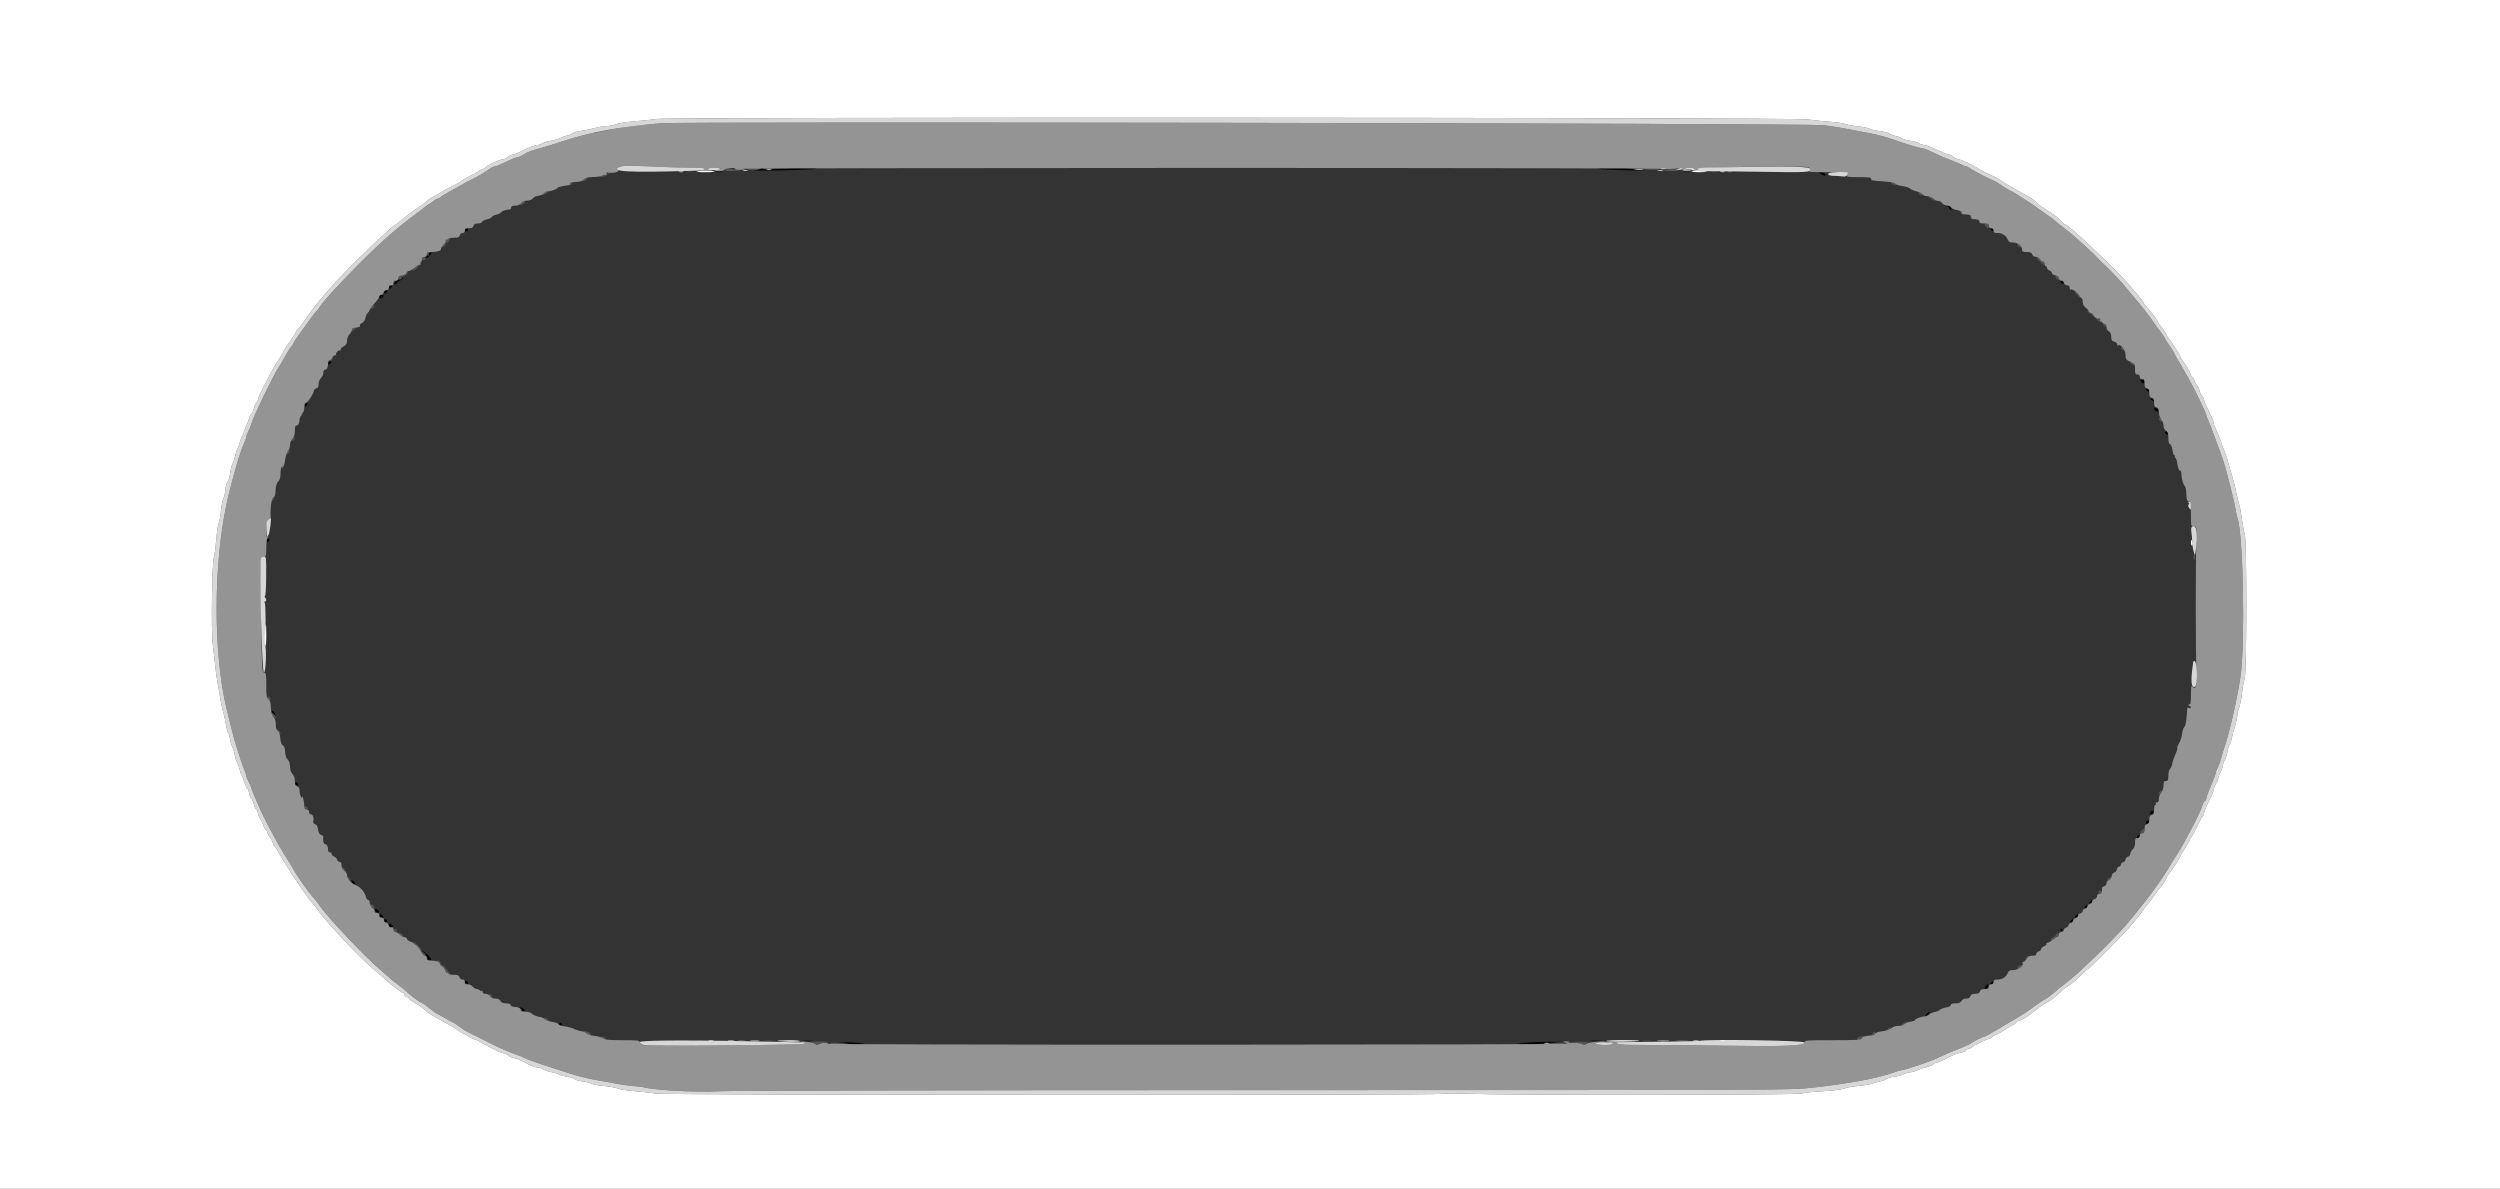 <svg id="svg" version="1.1" width="400" height="190.189" viewBox="0 0 400 190.189" xmlns="http://www.w3.org/2000/svg" xmlns:xlink="http://www.w3.org/1999/xlink" ><rect x="0" y="0" width="400" height="190.189" fill="#333333" stroke="none"/><g id="svgg"><path id="path0" d="M121.626 26.997 C 121.527 27.095,121.060 27.214,120.590 27.261 C 120.119 27.309,122.130 27.305,125.059 27.253 C 127.989 27.201,130.514 27.082,130.670 26.990 C 130.999 26.795,124.356 26.894,123.132 27.102 C 122.630 27.187,122.300 27.160,122.217 27.027 C 122.060 26.772,121.865 26.762,121.626 26.997 M255.825 26.994 C 255.982 27.084,258.079 27.196,260.485 27.243 C 262.891 27.291,264.048 27.297,263.055 27.257 C 262.062 27.217,261.168 27.102,261.067 27.002 C 260.967 26.901,259.682 26.821,258.212 26.825 C 256.624 26.828,255.655 26.897,255.825 26.994 M114.646 27.524 C 114.881 27.569,115.266 27.569,115.502 27.524 C 115.737 27.478,115.544 27.441,115.074 27.441 C 114.603 27.441,114.410 27.478,114.646 27.524 M269.472 27.524 C 269.708 27.569,270.093 27.569,270.328 27.524 C 270.563 27.478,270.371 27.441,269.900 27.441 C 269.429 27.441,269.237 27.478,269.472 27.524 M291.393 27.865 C 292.009 28.217,292.168 28.217,292.033 27.865 C 291.972 27.708,291.697 27.583,291.420 27.586 L 290.918 27.593 291.393 27.865 M311.840 33.286 C 312.030 33.495,312.206 33.666,312.232 33.666 C 312.259 33.666,312.235 33.495,312.181 33.286 C 312.126 33.077,311.949 32.905,311.789 32.905 C 311.542 32.905,311.551 32.966,311.840 33.286 M74.370 36.820 C 74.370 36.986,74.472 37.088,74.596 37.046 C 74.948 36.929,75.007 36.519,74.671 36.519 C 74.505 36.519,74.370 36.655,74.370 36.820 M318.402 36.591 C 318.402 36.631,318.531 36.769,318.688 36.900 C 318.921 37.094,318.973 37.081,318.973 36.828 C 318.973 36.658,318.845 36.519,318.688 36.519 C 318.531 36.519,318.402 36.552,318.402 36.591 M68.658 40.521 C 68.504 40.618,68.464 40.702,68.569 40.707 C 68.673 40.711,68.609 40.803,68.426 40.909 C 68.243 41.016,68.093 41.188,68.093 41.292 C 68.093 41.395,68.324 41.266,68.607 41.003 C 69.131 40.518,69.165 40.201,68.658 40.521 M64.289 44.508 C 64.289 44.612,64.174 44.698,64.033 44.698 C 63.892 44.698,63.579 44.869,63.338 45.078 C 62.988 45.382,62.963 45.459,63.214 45.459 C 63.387 45.459,63.528 45.371,63.528 45.264 C 63.528 45.157,63.742 44.988,64.004 44.888 C 64.406 44.735,64.684 44.318,64.384 44.318 C 64.332 44.318,64.289 44.403,64.289 44.508 M329.668 45.114 C 329.785 45.467,330.195 45.525,330.195 45.189 C 330.195 45.024,330.059 44.888,329.894 44.888 C 329.728 44.888,329.627 44.990,329.668 45.114 M62.197 45.950 C 62.197 46.116,62.299 46.218,62.423 46.176 C 62.775 46.059,62.834 45.649,62.498 45.649 C 62.332 45.649,62.197 45.785,62.197 45.950 M61.436 46.711 C 61.436 46.877,61.538 46.978,61.662 46.937 C 62.015 46.819,62.073 46.410,61.737 46.410 C 61.572 46.410,61.436 46.545,61.436 46.711 M60.675 47.470 C 60.675 47.647,60.805 47.744,60.992 47.708 C 61.470 47.615,61.535 47.171,61.071 47.171 C 60.838 47.171,60.675 47.294,60.675 47.470 M52.496 58.131 C 52.496 58.383,52.548 58.396,52.782 58.203 C 52.939 58.072,53.067 57.933,53.067 57.894 C 53.067 57.854,52.939 57.822,52.782 57.822 C 52.625 57.822,52.496 57.961,52.496 58.131 M342.484 60.946 C 342.656 61.396,343.129 61.472,343.129 61.050 C 343.129 60.804,343.000 60.675,342.754 60.675 C 342.509 60.675,342.416 60.768,342.484 60.946 M343.319 62.269 C 343.319 62.308,343.447 62.447,343.604 62.577 C 343.838 62.771,343.890 62.758,343.890 62.505 C 343.890 62.336,343.761 62.197,343.604 62.197 C 343.447 62.197,343.319 62.229,343.319 62.269 M344.080 63.790 C 344.080 63.830,344.208 63.969,344.365 64.099 C 344.599 64.293,344.650 64.280,344.650 64.027 C 344.650 63.857,344.522 63.718,344.365 63.718 C 344.208 63.718,344.080 63.751,344.080 63.790 M48.692 64.780 C 48.692 64.946,48.794 65.048,48.918 65.006 C 49.271 64.889,49.329 64.479,48.994 64.479 C 48.828 64.479,48.692 64.615,48.692 64.780 M344.650 65.440 C 344.650 65.532,344.829 65.703,345.048 65.820 C 345.385 66.000,345.435 65.982,345.381 65.702 C 345.316 65.369,344.650 65.130,344.650 65.440 M346.362 69.214 C 346.362 69.307,346.491 69.433,346.648 69.493 C 346.821 69.560,346.933 69.494,346.933 69.324 C 346.933 69.170,346.805 69.044,346.648 69.044 C 346.491 69.044,346.362 69.121,346.362 69.214 M42.733 86.289 C 42.551 86.471,42.576 86.733,42.776 86.733 C 42.869 86.733,42.995 86.605,43.055 86.448 C 43.166 86.158,42.964 86.058,42.733 86.289 M43.652 114.123 C 43.841 114.332,44.029 114.503,44.069 114.503 C 44.108 114.503,44.049 114.332,43.937 114.123 C 43.825 113.913,43.638 113.742,43.521 113.742 C 43.404 113.742,43.463 113.913,43.652 114.123 M47.234 125.403 C 47.234 125.545,47.351 125.662,47.493 125.662 C 47.782 125.662,47.731 125.310,47.428 125.209 C 47.321 125.173,47.234 125.260,47.234 125.403 M344.011 130.005 C 343.937 130.199,344.021 130.290,344.276 130.290 C 344.482 130.290,344.650 130.162,344.650 130.005 C 344.650 129.848,344.531 129.719,344.386 129.719 C 344.240 129.719,344.071 129.848,344.011 130.005 M343.406 131.444 C 343.337 131.556,343.327 131.692,343.382 131.748 C 343.519 131.885,343.890 131.644,343.890 131.420 C 343.890 131.177,343.561 131.193,343.406 131.444 M341.988 133.809 C 341.794 134.043,341.807 134.094,342.059 134.094 C 342.229 134.094,342.368 133.966,342.368 133.809 C 342.368 133.652,342.336 133.524,342.296 133.524 C 342.257 133.524,342.118 133.652,341.988 133.809 M56.293 141.117 C 56.409 141.334,56.587 141.512,56.688 141.512 C 57.014 141.512,56.882 141.151,56.476 140.934 C 56.115 140.740,56.100 140.756,56.293 141.117 M334.379 144.270 C 334.186 144.504,334.199 144.555,334.451 144.555 C 334.621 144.555,334.760 144.427,334.760 144.270 C 334.760 144.113,334.728 143.985,334.688 143.985 C 334.649 143.985,334.510 144.113,334.379 144.270 M333.619 145.031 C 333.425 145.265,333.438 145.316,333.690 145.316 C 333.860 145.316,333.999 145.188,333.999 145.031 C 333.999 144.874,333.967 144.746,333.927 144.746 C 333.888 144.746,333.749 144.874,333.619 145.031 M59.995 145.636 C 60.020 145.809,60.184 145.971,60.358 145.997 C 60.789 146.060,60.759 145.755,60.312 145.516 C 60.019 145.359,59.958 145.382,59.995 145.636 M60.739 146.514 C 60.739 146.650,60.902 146.774,61.102 146.789 C 61.397 146.811,61.423 146.765,61.237 146.542 C 60.954 146.201,60.739 146.189,60.739 146.514 M332.097 146.553 C 331.903 146.786,331.916 146.838,332.169 146.838 C 332.339 146.838,332.477 146.709,332.477 146.553 C 332.477 146.396,332.445 146.267,332.406 146.267 C 332.366 146.267,332.227 146.396,332.097 146.553 M61.436 147.298 C 61.436 147.463,61.572 147.599,61.737 147.599 C 61.903 147.599,62.004 147.497,61.963 147.373 C 61.846 147.020,61.436 146.962,61.436 147.298 M331.336 147.313 C 331.142 147.547,331.155 147.599,331.408 147.599 C 331.578 147.599,331.717 147.470,331.717 147.313 C 331.717 147.156,331.684 147.028,331.645 147.028 C 331.605 147.028,331.466 147.156,331.336 147.313 M62.197 148.074 C 62.197 148.238,62.369 148.359,62.601 148.359 C 62.938 148.359,62.965 148.313,62.767 148.074 C 62.637 147.917,62.456 147.789,62.364 147.789 C 62.272 147.789,62.197 147.917,62.197 148.074 M329.653 148.730 C 329.735 148.976,329.995 149.020,330.019 148.792 C 330.027 148.716,329.931 148.620,329.805 148.578 C 329.680 148.536,329.611 148.605,329.653 148.730 M68.000 152.660 C 68.253 152.932,68.442 153.242,68.419 153.348 C 68.397 153.453,68.528 153.565,68.711 153.596 C 69.196 153.677,69.121 153.478,68.404 152.782 C 67.645 152.044,67.346 151.954,68.000 152.660 M74.370 157.188 C 74.370 157.354,74.505 157.489,74.671 157.489 C 75.007 157.489,74.948 157.080,74.596 156.962 C 74.472 156.921,74.370 157.023,74.370 157.188 M318.592 157.204 C 318.399 157.438,318.412 157.489,318.664 157.489 C 318.834 157.489,318.973 157.361,318.973 157.204 C 318.973 157.047,318.941 156.919,318.901 156.919 C 318.862 156.919,318.723 157.047,318.592 157.204 M317.651 157.853 C 317.494 158.146,317.517 158.207,317.771 158.170 C 317.944 158.144,318.106 157.981,318.132 157.806 C 318.195 157.376,317.890 157.405,317.651 157.853 M83.354 161.369 C 83.536 161.505,83.643 161.658,83.592 161.708 C 83.541 161.759,83.620 161.801,83.767 161.801 C 84.172 161.801,83.912 161.345,83.439 161.226 C 83.062 161.132,83.054 161.145,83.354 161.369 M308.270 162.244 C 308.091 162.454,308.010 162.625,308.091 162.625 C 308.171 162.625,308.383 162.454,308.563 162.244 C 308.742 162.035,308.823 161.864,308.742 161.864 C 308.662 161.864,308.450 162.035,308.270 162.244 M89.460 163.824 C 89.460 163.967,89.576 164.083,89.718 164.083 C 89.861 164.083,89.948 163.996,89.913 163.889 C 89.811 163.586,89.460 163.535,89.460 163.824 M128.531 166.567 C 128.871 166.609,129.427 166.609,129.767 166.567 C 130.107 166.524,129.829 166.490,129.149 166.490 C 128.469 166.490,128.191 166.524,128.531 166.567 M254.636 166.568 C 255.081 166.608,255.808 166.608,256.253 166.568 C 256.698 166.528,256.334 166.495,255.445 166.495 C 254.555 166.495,254.192 166.528,254.636 166.568 M134.284 166.750 C 134.964 166.793,135.602 166.910,135.701 167.009 C 135.801 167.108,136.485 167.187,137.223 167.184 C 139.508 167.174,138.203 166.846,135.517 166.755 C 134.159 166.709,133.604 166.707,134.284 166.750 M244.570 166.795 C 243.663 166.855,242.851 166.975,242.766 167.060 C 242.600 167.227,245.520 167.116,248.312 166.849 L 250.024 166.685 248.122 166.685 C 247.076 166.685,245.478 166.734,244.570 166.795 " stroke="none" fill="#000000" fill-rule="evenodd"></path><path id="path1" d="M116.036 27.091 C 115.814 27.358,115.945 27.387,117.285 27.364 C 118.636 27.341,118.699 27.324,117.927 27.194 C 117.456 27.114,116.894 26.991,116.677 26.921 C 116.424 26.838,116.195 26.899,116.036 27.091 M119.366 27.030 C 119.509 27.261,121.490 27.245,121.634 27.011 C 121.707 26.894,121.282 26.830,120.506 26.842 C 119.822 26.852,119.309 26.937,119.366 27.030 M122.183 26.954 C 122.319 27.090,123.850 27.041,123.997 26.897 C 124.041 26.854,123.620 26.819,123.062 26.819 C 122.504 26.819,122.109 26.880,122.183 26.954 M262.197 27.012 C 264.144 27.217,265.525 27.223,265.525 27.028 C 265.525 26.934,264.477 26.860,263.195 26.864 C 261.096 26.871,260.997 26.886,262.197 27.012 M266.857 27.116 L 266.191 27.368 267.416 27.379 C 268.533 27.388,268.609 27.365,268.272 27.110 C 267.839 26.783,267.737 26.783,266.857 27.116 M109.891 27.524 C 110.126 27.569,110.511 27.569,110.747 27.524 C 110.982 27.478,110.789 27.441,110.319 27.441 C 109.848 27.441,109.655 27.478,109.891 27.524 M273.847 27.524 C 274.082 27.569,274.467 27.569,274.703 27.524 C 274.938 27.478,274.746 27.441,274.275 27.441 C 273.804 27.441,273.612 27.478,273.847 27.524 M97.290 27.770 C 97.225 27.874,97.011 27.960,96.814 27.960 C 96.617 27.960,96.398 28.055,96.326 28.171 C 96.237 28.315,96.338 28.338,96.648 28.245 C 97.080 28.115,97.791 27.580,97.532 27.580 C 97.463 27.580,97.354 27.665,97.290 27.770 M93.438 28.625 C 93.088 29.022,93.148 29.143,93.581 28.911 C 93.790 28.799,93.961 28.625,93.961 28.524 C 93.961 28.262,93.716 28.310,93.438 28.625 M91.039 29.387 C 90.992 29.509,91.071 29.608,91.213 29.608 C 91.355 29.608,91.510 29.509,91.557 29.387 C 91.604 29.265,91.526 29.165,91.383 29.165 C 91.241 29.165,91.086 29.265,91.039 29.387 M302.615 29.271 C 302.615 29.365,302.751 29.493,302.916 29.556 C 303.346 29.721,303.377 29.706,303.255 29.387 C 303.138 29.082,302.615 28.987,302.615 29.271 M86.962 31.013 C 86.724 31.393,86.730 31.395,87.201 31.086 C 87.740 30.733,87.798 30.623,87.445 30.623 C 87.313 30.623,87.096 30.798,86.962 31.013 M306.990 30.981 C 306.990 31.074,307.155 31.192,307.356 31.245 C 307.613 31.312,307.692 31.262,307.621 31.077 C 307.511 30.789,306.990 30.710,306.990 30.981 M308.866 31.770 C 309.113 31.976,309.412 32.142,309.531 32.138 C 309.650 32.134,309.553 32.023,309.314 31.890 C 309.075 31.758,308.940 31.590,309.013 31.517 C 309.086 31.443,308.982 31.387,308.781 31.390 C 308.449 31.396,308.457 31.430,308.866 31.770 M83.418 32.443 C 83.029 32.832,83.041 32.890,83.487 32.774 C 83.689 32.721,83.900 32.558,83.956 32.411 C 84.093 32.054,83.789 32.073,83.418 32.443 M313.708 33.951 C 313.734 34.210,313.898 34.342,314.220 34.363 C 314.617 34.389,314.626 34.380,314.277 34.304 C 314.048 34.254,313.818 34.069,313.765 33.892 C 313.696 33.661,313.680 33.678,313.708 33.951 M315.229 34.710 C 315.252 34.932,315.425 35.104,315.647 35.127 C 315.921 35.155,315.936 35.140,315.704 35.070 C 315.527 35.017,315.339 34.830,315.287 34.653 C 315.217 34.420,315.201 34.436,315.229 34.710 M317.641 36.139 C 317.753 36.348,317.928 36.519,318.029 36.519 C 318.129 36.519,318.212 36.348,318.212 36.139 C 318.212 35.883,318.085 35.758,317.825 35.758 C 317.497 35.758,317.469 35.816,317.641 36.139 M71.707 38.242 C 71.707 38.353,71.621 38.391,71.517 38.326 C 71.412 38.262,71.327 38.342,71.327 38.505 C 71.327 38.668,71.155 38.973,70.946 39.182 C 70.666 39.462,70.638 39.563,70.838 39.563 C 70.988 39.563,71.165 39.391,71.232 39.182 C 71.298 38.973,71.429 38.802,71.523 38.802 C 71.617 38.802,71.785 38.631,71.897 38.421 C 72.035 38.163,72.037 38.041,71.904 38.041 C 71.796 38.041,71.707 38.132,71.707 38.242 M322.777 39.093 C 322.777 39.253,322.909 39.435,323.070 39.497 C 323.500 39.662,323.523 39.514,323.126 39.135 C 322.831 38.853,322.777 38.847,322.777 39.093 M68.283 40.609 C 68.283 40.766,68.374 40.894,68.485 40.894 C 68.596 40.894,68.638 40.816,68.579 40.720 C 68.520 40.624,68.579 40.503,68.710 40.450 C 68.854 40.392,68.817 40.347,68.616 40.338 C 68.433 40.330,68.283 40.452,68.283 40.609 M67.523 41.369 C 67.523 41.526,67.651 41.655,67.808 41.655 C 67.965 41.655,68.093 41.526,68.093 41.369 C 68.093 41.213,67.965 41.084,67.808 41.084 C 67.651 41.084,67.523 41.213,67.523 41.369 M325.820 41.194 C 325.820 41.337,326.899 42.416,327.042 42.416 C 327.102 42.416,327.152 42.287,327.152 42.130 C 327.152 41.973,327.026 41.845,326.873 41.845 C 326.720 41.845,326.503 41.674,326.391 41.465 C 326.204 41.116,325.820 40.934,325.820 41.194 M66.671 42.517 C 66.255 42.867,65.979 43.218,66.057 43.296 C 66.135 43.374,66.504 43.115,66.876 42.720 C 67.744 41.800,67.642 41.700,66.671 42.517 M65.050 43.643 C 65.050 43.809,64.783 43.970,64.384 44.045 C 63.733 44.167,63.424 44.698,64.004 44.698 C 64.161 44.698,64.289 44.610,64.289 44.503 C 64.289 44.396,64.503 44.227,64.765 44.127 C 65.158 43.978,65.464 43.367,65.145 43.367 C 65.093 43.367,65.050 43.491,65.050 43.643 M328.864 44.294 C 328.864 44.386,328.992 44.568,329.149 44.698 C 329.387 44.896,329.434 44.868,329.434 44.531 C 329.434 44.299,329.313 44.127,329.149 44.127 C 328.992 44.127,328.864 44.203,328.864 44.294 M331.907 46.685 C 331.907 46.732,332.121 47.002,332.382 47.284 C 332.923 47.868,333.005 47.763,332.551 47.069 C 332.283 46.660,331.907 46.436,331.907 46.685 M59.452 49.058 C 59.089 49.460,59.225 49.583,59.700 49.282 C 59.843 49.191,59.927 49.015,59.885 48.890 C 59.836 48.743,59.683 48.803,59.452 49.058 M334.021 49.697 C 334.009 49.883,334.149 50.091,334.332 50.159 C 334.515 50.226,334.728 50.373,334.805 50.485 C 334.896 50.619,334.945 50.601,334.947 50.434 C 334.949 50.293,334.783 50.135,334.580 50.082 C 334.376 50.028,334.172 49.844,334.126 49.671 C 334.055 49.402,334.040 49.405,334.021 49.697 M335.473 51.128 C 335.863 51.530,336.288 51.594,336.148 51.229 C 336.095 51.091,335.981 51.021,335.894 51.074 C 335.808 51.128,335.683 51.084,335.618 50.978 C 335.552 50.872,335.418 50.785,335.319 50.785 C 335.221 50.785,335.290 50.939,335.473 51.128 M336.507 51.938 C 336.553 52.075,336.703 52.225,336.840 52.271 C 336.983 52.318,337.054 52.247,337.007 52.104 C 336.961 51.967,336.811 51.817,336.674 51.771 C 336.531 51.724,336.460 51.795,336.507 51.938 M56.633 52.437 C 56.450 52.485,56.301 52.660,56.301 52.825 C 56.301 53.085,56.352 53.079,56.681 52.782 C 57.004 52.489,57.178 52.252,57.014 52.328 C 56.988 52.340,56.816 52.390,56.633 52.437 M339.372 55.777 C 339.416 55.908,339.613 56.046,339.810 56.085 C 340.120 56.145,340.134 56.113,339.914 55.847 C 339.612 55.483,339.259 55.438,339.372 55.777 M53.067 57.301 C 53.067 57.468,52.917 57.643,52.734 57.691 C 52.422 57.773,52.423 57.779,52.740 57.800 C 53.084 57.822,53.403 57.334,53.186 57.117 C 53.120 57.051,53.067 57.134,53.067 57.301 M340.846 58.017 C 340.846 58.126,340.978 58.265,341.140 58.327 C 341.586 58.498,341.638 58.314,341.218 58.051 C 340.983 57.904,340.846 57.892,340.846 58.017 M345.411 67.003 C 345.411 67.162,345.540 67.341,345.697 67.401 C 345.854 67.461,345.982 67.438,345.982 67.350 C 345.982 67.261,345.854 67.082,345.697 66.952 C 345.464 66.759,345.411 66.769,345.411 67.003 M46.743 70.217 C 46.461 70.512,46.455 70.566,46.701 70.566 C 46.861 70.566,47.043 70.434,47.105 70.272 C 47.270 69.842,47.122 69.820,46.743 70.217 M46.064 72.129 C 45.798 72.395,45.770 72.658,46.009 72.658 C 46.183 72.658,46.470 72.085,46.354 71.968 C 46.319 71.933,46.188 72.005,46.064 72.129 M43.604 79.642 C 43.474 79.689,43.367 79.867,43.367 80.038 C 43.367 80.320,43.395 80.319,43.688 80.026 C 44.032 79.682,43.993 79.504,43.604 79.642 M350.927 89.100 C 350.927 89.250,351.008 89.423,351.106 89.484 C 351.204 89.545,351.272 89.421,351.256 89.210 C 351.223 88.776,350.927 88.676,350.927 89.100 M42.796 111.745 C 42.926 111.902,43.105 112.030,43.194 112.030 C 43.282 112.030,43.305 111.902,43.245 111.745 C 43.185 111.588,43.006 111.460,42.847 111.460 C 42.613 111.460,42.603 111.513,42.796 111.745 M43.367 114.146 C 43.367 114.296,43.538 114.565,43.747 114.744 C 44.028 114.985,44.127 115.004,44.127 114.816 C 44.127 114.676,43.956 114.407,43.747 114.218 C 43.450 113.949,43.367 113.933,43.367 114.146 M44.334 116.823 C 44.500 116.959,44.686 117.199,44.747 117.356 C 44.837 117.587,44.861 117.580,44.873 117.315 C 44.881 117.136,44.696 116.896,44.460 116.782 C 44.097 116.606,44.078 116.612,44.334 116.823 M345.477 126.779 C 345.306 127.226,345.491 127.278,345.753 126.858 C 345.900 126.622,345.913 126.486,345.787 126.486 C 345.679 126.486,345.539 126.618,345.477 126.779 M48.692 129.228 C 48.692 129.394,48.828 129.529,48.994 129.529 C 49.159 129.529,49.261 129.428,49.219 129.303 C 49.102 128.951,48.692 128.892,48.692 129.228 M342.667 132.871 C 342.325 133.213,342.323 133.243,342.634 133.303 C 343.057 133.384,343.179 133.261,343.098 132.839 C 343.038 132.528,343.008 132.530,342.667 132.871 M54.775 138.785 C 54.883 138.838,54.914 138.981,54.845 139.103 C 54.775 139.225,54.787 139.262,54.872 139.185 C 54.957 139.108,55.151 139.194,55.304 139.375 C 55.547 139.665,55.548 139.648,55.306 139.240 C 55.155 138.984,54.930 138.755,54.805 138.731 C 54.681 138.707,54.667 138.731,54.775 138.785 M55.603 140.474 C 55.603 140.627,55.645 140.710,55.695 140.659 C 55.746 140.608,55.908 140.715,56.054 140.897 C 56.295 141.194,56.302 141.186,56.120 140.809 C 55.865 140.283,55.603 140.113,55.603 140.474 M337.233 140.656 C 336.976 140.966,337.037 141.005,337.502 140.826 C 337.668 140.763,337.803 140.634,337.803 140.541 C 337.803 140.278,337.495 140.340,337.233 140.656 M335.838 142.590 C 335.619 142.809,335.699 143.034,335.996 143.034 C 336.153 143.034,336.282 142.905,336.282 142.748 C 336.282 142.451,336.057 142.371,335.838 142.590 M59.154 144.739 C 59.154 144.847,59.244 144.936,59.355 144.936 C 59.466 144.936,59.504 145.021,59.439 145.126 C 59.374 145.231,59.455 145.316,59.618 145.316 C 60.035 145.316,59.987 144.988,59.534 144.746 C 59.276 144.608,59.154 144.605,59.154 144.739 M62.958 148.841 C 62.958 148.995,63.086 149.120,63.243 149.120 C 63.400 149.120,63.528 149.044,63.528 148.950 C 63.528 148.857,63.400 148.731,63.243 148.671 C 63.069 148.604,62.958 148.671,62.958 148.841 M63.718 149.222 C 63.718 149.369,64.226 149.881,64.371 149.881 C 64.630 149.881,64.447 149.497,64.099 149.311 C 63.890 149.199,63.718 149.159,63.718 149.222 M328.935 149.589 C 328.876 149.742,328.665 149.918,328.466 149.982 C 328.266 150.045,328.103 150.235,328.103 150.403 C 328.103 150.652,328.183 150.632,328.543 150.295 C 328.785 150.067,329.085 149.881,329.209 149.881 C 329.333 149.881,329.434 149.753,329.434 149.596 C 329.434 149.230,329.075 149.225,328.935 149.589 M66.712 151.403 C 67.088 151.822,67.437 152.122,67.488 152.071 C 67.592 151.968,66.360 150.647,66.158 150.644 C 66.087 150.643,66.336 150.984,66.712 151.403 M67.558 152.556 C 67.604 152.693,67.754 152.843,67.891 152.889 C 68.034 152.936,68.105 152.865,68.058 152.722 C 68.012 152.585,67.862 152.435,67.725 152.389 C 67.582 152.342,67.511 152.413,67.558 152.556 M324.164 153.305 C 324.109 153.514,323.998 153.685,323.916 153.685 C 323.835 153.685,323.713 153.830,323.645 154.007 C 323.532 154.301,323.554 154.300,323.891 153.995 C 324.238 153.681,324.568 152.924,324.358 152.924 C 324.306 152.924,324.218 153.096,324.164 153.305 M70.043 153.816 C 70.226 153.864,70.376 154.022,70.376 154.168 C 70.376 154.314,70.546 154.524,70.754 154.635 C 70.962 154.746,71.185 155.048,71.250 155.306 C 71.314 155.564,71.436 155.732,71.521 155.680 C 71.605 155.628,71.713 155.692,71.760 155.824 C 71.807 155.955,71.904 156.008,71.977 155.941 C 72.049 155.874,71.890 155.584,71.623 155.295 C 71.355 155.007,71.136 154.698,71.136 154.608 C 71.136 154.519,71.018 154.446,70.873 154.446 C 70.729 154.446,70.565 154.275,70.511 154.066 C 70.453 153.846,70.263 153.695,70.061 153.707 C 69.742 153.727,69.740 153.737,70.043 153.816 M322.843 154.740 C 322.666 155.201,322.873 155.246,323.251 154.828 C 323.567 154.479,323.569 154.446,323.276 154.446 C 323.100 154.446,322.905 154.578,322.843 154.740 M78.403 159.383 C 78.665 159.803,78.850 159.751,78.679 159.304 C 78.617 159.143,78.477 159.011,78.369 159.011 C 78.243 159.011,78.256 159.147,78.403 159.383 M87.161 163.053 C 87.205 163.184,87.402 163.322,87.599 163.360 C 87.909 163.420,87.923 163.388,87.702 163.122 C 87.401 162.759,87.048 162.713,87.161 163.053 M304.491 163.760 C 304.244 163.965,304.138 164.137,304.256 164.140 C 304.374 164.144,304.573 164.023,304.698 163.873 C 304.823 163.722,305.112 163.562,305.340 163.518 L 305.754 163.437 305.347 163.412 C 305.123 163.397,304.738 163.554,304.491 163.760 M302.045 164.622 C 301.852 164.854,301.862 164.907,302.096 164.907 C 302.255 164.907,302.434 164.779,302.494 164.622 C 302.554 164.465,302.531 164.337,302.442 164.337 C 302.354 164.337,302.175 164.465,302.045 164.622 M93.533 165.103 C 93.768 165.198,93.961 165.364,93.961 165.472 C 93.961 165.580,94.089 165.668,94.246 165.668 C 94.706 165.668,94.574 165.294,94.044 165.093 C 93.431 164.860,92.952 164.870,93.533 165.103 M299.572 165.383 C 299.379 165.615,299.389 165.668,299.624 165.668 C 299.782 165.668,299.961 165.540,300.021 165.383 C 300.081 165.226,300.058 165.097,299.970 165.097 C 299.881 165.097,299.702 165.226,299.572 165.383 M297.527 165.864 C 296.997 166.077,296.967 166.429,297.480 166.429 C 297.689 166.429,297.860 166.306,297.860 166.157 C 297.860 166.007,298.053 165.848,298.288 165.802 C 298.649 165.733,298.657 165.718,298.336 165.706 C 298.126 165.698,297.763 165.770,297.527 165.864 M96.243 165.947 C 96.243 165.995,96.413 166.126,96.620 166.236 C 96.926 166.401,96.975 166.384,96.885 166.148 C 96.786 165.891,96.243 165.721,96.243 165.947 M122.444 166.567 C 122.784 166.609,123.340 166.609,123.680 166.567 C 124.020 166.524,123.742 166.490,123.062 166.490 C 122.382 166.490,122.104 166.524,122.444 166.567 M262.815 166.567 C 263.155 166.609,263.711 166.609,264.051 166.567 C 264.391 166.524,264.113 166.490,263.433 166.490 C 262.753 166.490,262.475 166.524,262.815 166.567 M129.624 166.746 C 129.834 166.792,130.176 166.910,130.385 167.009 C 130.646 167.133,131.004 167.103,131.526 166.913 L 132.287 166.636 130.766 166.650 C 129.929 166.657,129.415 166.701,129.624 166.746 M252.021 166.815 C 252.492 166.894,253.069 167.021,253.305 167.097 C 253.565 167.180,253.733 167.155,253.733 167.034 C 253.733 166.924,254.011 166.799,254.351 166.757 C 254.691 166.715,254.113 166.678,253.067 166.675 C 251.586 166.671,251.355 166.702,252.021 166.815 M132.953 167.000 C 133.110 167.101,133.837 167.175,134.570 167.165 C 135.782 167.148,135.833 167.132,135.140 166.989 C 134.032 166.759,132.593 166.767,132.953 167.000 M247.266 167.003 C 246.634 167.103,246.946 167.140,248.453 167.144 C 249.605 167.147,250.451 167.075,250.392 166.979 C 250.272 166.786,248.544 166.799,247.266 167.003 " stroke="none" fill="#555555" fill-rule="evenodd"></path><path id="path2" d="M105.849 19.716 C 101.072 20.113,99.989 20.268,94.627 21.325 C 93.581 21.532,91.591 22.082,90.206 22.550 C 88.821 23.017,87.195 23.521,86.592 23.671 C 85.161 24.026,84.275 24.364,83.695 24.774 C 83.437 24.957,83.104 25.107,82.955 25.107 C 82.807 25.107,82.291 25.289,81.809 25.511 C 79.673 26.496,79.356 26.629,79.144 26.629 C 79.021 26.629,78.645 26.816,78.309 27.044 C 77.160 27.826,76.746 28.070,75.511 28.690 C 74.831 29.032,74.018 29.471,73.704 29.666 C 73.390 29.861,72.592 30.306,71.929 30.654 C 71.267 31.002,70.636 31.395,70.527 31.526 C 70.418 31.657,70.218 31.764,70.082 31.764 C 69.946 31.764,69.580 31.978,69.269 32.240 C 68.958 32.501,68.652 32.715,68.589 32.715 C 68.525 32.715,68.324 32.848,68.141 33.011 C 67.958 33.174,67.294 33.682,66.667 34.141 C 63.527 36.436,60.945 38.710,57.252 42.433 C 54.026 45.685,51.903 48.006,51.231 49.017 C 50.967 49.414,50.646 49.824,50.516 49.929 C 50.387 50.033,49.832 50.761,49.283 51.545 C 48.735 52.330,47.998 53.357,47.646 53.828 C 47.294 54.299,47.000 54.764,46.993 54.862 C 46.986 54.960,46.818 55.216,46.619 55.432 C 46.420 55.648,45.982 56.339,45.646 56.966 C 45.311 57.594,44.809 58.450,44.531 58.868 C 43.647 60.200,40.449 66.848,40.198 67.875 C 40.130 68.152,39.917 68.677,39.724 69.041 C 39.530 69.406,39.372 69.834,39.371 69.992 C 39.371 70.151,39.259 70.495,39.123 70.756 C 38.524 71.907,37.093 76.793,36.310 80.361 C 34.147 90.216,34.108 104.342,36.220 113.267 C 36.758 115.537,37.435 118.186,37.632 118.783 C 37.736 119.097,38.058 120.124,38.348 121.065 C 38.638 122.007,38.987 122.991,39.123 123.252 C 39.259 123.514,39.371 123.858,39.371 124.016 C 39.372 124.175,39.532 124.603,39.726 124.967 C 39.921 125.332,40.143 125.844,40.219 126.106 C 40.296 126.367,40.530 126.966,40.738 127.437 C 40.947 127.908,41.189 128.464,41.274 128.673 C 42.180 130.882,44.604 135.398,46.228 137.898 C 46.534 138.369,46.846 138.883,46.921 139.039 C 46.996 139.196,47.255 139.624,47.498 139.990 C 47.740 140.357,48.044 140.817,48.173 141.013 C 48.678 141.781,50.007 143.529,50.362 143.890 C 50.567 144.099,50.965 144.612,51.246 145.031 C 52.425 146.787,58.652 153.371,60.780 155.112 C 61.164 155.426,61.753 155.939,62.090 156.253 C 62.426 156.567,62.941 156.995,63.234 157.204 C 63.930 157.701,64.818 158.424,65.422 158.985 C 65.996 159.517,67.441 160.533,67.626 160.533 C 67.697 160.533,68.161 160.872,68.657 161.287 C 69.152 161.702,69.763 162.135,70.014 162.248 C 70.265 162.361,70.813 162.662,71.232 162.915 C 71.650 163.169,72.197 163.467,72.448 163.577 C 72.698 163.687,73.212 164.022,73.589 164.320 C 73.966 164.619,74.574 165.000,74.941 165.167 C 75.307 165.334,75.735 165.546,75.892 165.638 C 76.049 165.730,76.733 166.074,77.413 166.402 C 78.093 166.730,78.778 167.076,78.935 167.171 C 79.361 167.429,82.869 168.902,83.057 168.902 C 83.147 168.902,83.518 169.061,83.883 169.256 C 84.248 169.452,85.616 169.959,86.923 170.383 C 88.231 170.807,89.986 171.377,90.823 171.648 C 92.745 172.272,94.380 172.663,96.434 172.990 C 97.323 173.132,98.436 173.335,98.906 173.441 C 99.377 173.547,100.404 173.686,101.189 173.748 C 101.973 173.811,102.744 173.899,102.901 173.945 C 104.571 174.429,111.292 174.793,114.987 174.601 C 117.006 174.495,152.778 174.421,202.473 174.419 C 286.444 174.416,286.547 174.416,290.062 174.019 C 295.462 173.410,299.983 172.601,302.190 171.849 C 303.264 171.483,304.268 171.184,304.422 171.184 C 304.851 171.184,308.666 169.891,309.843 169.347 C 311.567 168.549,311.963 168.380,313.552 167.759 C 314.388 167.431,315.201 167.054,315.358 166.921 C 315.669 166.657,317.294 165.858,317.520 165.858 C 317.597 165.858,318.344 165.452,319.181 164.955 C 320.017 164.458,320.990 163.880,321.342 163.671 C 321.694 163.462,322.468 163.007,323.062 162.661 C 323.656 162.315,324.772 161.566,325.542 160.997 C 326.312 160.428,326.994 159.962,327.059 159.962 C 327.213 159.962,328.483 159.026,328.917 158.592 C 329.103 158.406,329.745 157.890,330.343 157.446 C 330.942 157.002,331.943 156.166,332.569 155.590 C 334.474 153.834,336.658 151.725,337.295 151.026 C 337.627 150.661,338.373 149.891,338.954 149.314 C 339.535 148.737,340.588 147.537,341.293 146.648 C 341.998 145.758,342.850 144.691,343.185 144.275 C 344.386 142.786,346.466 139.817,347.053 138.754 C 347.226 138.440,347.758 137.584,348.235 136.852 C 349.545 134.841,352.113 129.899,352.358 128.919 C 352.428 128.635,352.606 128.304,352.753 128.182 C 352.900 128.061,353.019 127.839,353.019 127.689 C 353.019 127.540,353.362 126.613,353.780 125.630 C 354.199 124.647,354.542 123.731,354.542 123.595 C 354.543 123.459,354.681 123.091,354.849 122.777 C 355.017 122.463,355.265 121.778,355.399 121.255 C 355.534 120.732,355.735 120.048,355.846 119.734 C 356.681 117.381,357.940 111.901,358.467 108.321 C 359.247 103.023,358.919 85.382,357.994 82.903 C 357.902 82.656,357.766 82.026,357.691 81.503 C 357.617 80.980,357.297 79.567,356.980 78.364 C 356.664 77.161,356.324 75.835,356.224 75.416 C 356.046 74.664,355.585 73.266,354.908 71.422 C 354.026 69.022,353.543 67.762,353.291 67.209 C 353.142 66.879,353.019 66.542,353.019 66.460 C 353.019 66.301,352.625 65.425,351.526 63.148 C 350.864 61.776,349.399 59.123,348.499 57.665 C 348.262 57.281,347.987 56.778,347.889 56.549 C 347.791 56.319,347.408 55.699,347.037 55.172 C 346.666 54.644,346.362 54.163,346.362 54.102 C 346.362 54.003,345.455 52.726,345.222 52.496 C 345.168 52.444,344.868 52.016,344.555 51.545 C 343.826 50.452,342.587 48.865,341.491 47.624 C 341.019 47.088,340.495 46.455,340.329 46.217 C 339.922 45.637,337.492 43.054,336.670 42.330 C 336.309 42.011,335.795 41.503,335.529 41.201 C 335.263 40.900,334.790 40.429,334.478 40.155 C 334.166 39.882,333.353 39.140,332.671 38.508 C 331.989 37.875,330.942 36.997,330.343 36.556 C 329.745 36.115,329.103 35.601,328.917 35.414 C 328.608 35.103,327.963 34.632,327.173 34.142 C 327.004 34.037,326.524 33.687,326.106 33.364 C 325.466 32.871,324.236 32.061,322.301 30.858 C 322.092 30.728,321.733 30.541,321.503 30.441 C 321.274 30.341,320.654 29.956,320.126 29.585 C 319.599 29.215,319.101 28.911,319.021 28.911 C 318.783 28.911,315.481 27.192,315.154 26.898 C 314.989 26.750,314.745 26.629,314.613 26.629 C 314.480 26.629,314.144 26.504,313.867 26.351 C 313.589 26.198,312.763 25.850,312.030 25.577 C 311.298 25.305,310.100 24.787,309.368 24.428 C 308.635 24.068,307.910 23.774,307.756 23.775 C 307.377 23.776,305.193 23.121,302.996 22.348 C 302.002 21.998,300.461 21.570,299.572 21.397 C 295.061 20.517,293.965 20.325,291.774 20.028 C 289.614 19.736,109.251 19.433,105.849 19.716 M106.324 26.724 C 107.318 26.771,109.185 26.811,110.472 26.814 C 111.984 26.817,112.772 26.886,112.696 27.009 C 112.631 27.114,112.755 27.199,112.970 27.199 C 113.186 27.199,113.362 27.114,113.362 27.009 C 113.362 26.904,113.790 26.819,114.313 26.819 C 114.882 26.819,115.264 26.903,115.264 27.030 C 115.264 27.160,115.081 27.195,114.788 27.121 C 114.514 27.052,114.313 27.084,114.313 27.196 C 114.313 27.466,115.786 27.440,115.877 27.167 C 115.918 27.045,116.355 26.921,116.849 26.892 C 117.379 26.860,117.701 26.913,117.635 27.019 C 117.570 27.125,117.940 27.189,118.534 27.174 C 119.467 27.151,119.493 27.139,118.878 27.009 C 118.512 26.932,151.636 26.869,192.487 26.869 C 233.338 26.869,266.462 26.937,266.096 27.021 C 265.543 27.146,265.591 27.158,266.381 27.090 C 268.593 26.900,269.139 26.913,269.139 27.152 C 269.139 27.302,269.418 27.389,269.900 27.389 C 270.319 27.389,270.661 27.309,270.661 27.211 C 270.661 27.113,270.340 27.077,269.948 27.132 C 269.409 27.206,269.304 27.181,269.520 27.028 C 269.881 26.770,271.041 26.756,271.041 27.009 C 271.041 27.114,271.234 27.198,271.469 27.196 C 271.767 27.194,271.822 27.146,271.651 27.037 C 271.208 26.756,288.241 26.477,289.253 26.749 C 289.716 26.872,289.829 27.294,289.444 27.461 C 289.313 27.517,290.533 27.561,292.154 27.557 C 296.142 27.549,295.818 27.511,295.578 27.960 C 295.380 28.329,295.433 28.340,297.378 28.340 C 298.921 28.340,299.382 28.399,299.382 28.594 C 299.382 28.892,299.384 28.893,301.474 29.031 C 302.512 29.099,303.142 29.227,303.233 29.387 C 303.311 29.524,303.823 29.698,304.371 29.773 C 304.918 29.848,305.453 30.016,305.560 30.145 C 305.667 30.274,306.155 30.487,306.645 30.618 C 307.135 30.749,307.582 30.975,307.638 31.120 C 307.693 31.265,307.998 31.384,308.315 31.384 C 308.638 31.384,309.059 31.551,309.272 31.764 C 309.482 31.973,309.846 32.145,310.083 32.145 C 310.319 32.145,310.607 32.296,310.723 32.481 C 310.838 32.667,311.177 32.838,311.475 32.863 C 311.773 32.888,312.088 33.035,312.175 33.191 C 312.262 33.347,312.672 33.528,313.086 33.595 C 313.538 33.667,313.837 33.819,313.837 33.976 C 313.837 34.119,314.009 34.248,314.218 34.261 C 314.427 34.274,314.684 34.306,314.788 34.332 C 314.893 34.358,315.064 34.390,315.169 34.403 C 315.273 34.416,315.359 34.555,315.359 34.712 C 315.359 34.869,315.487 35.008,315.644 35.021 C 315.801 35.034,316.015 35.067,316.120 35.093 C 316.224 35.119,316.396 35.151,316.500 35.164 C 316.605 35.177,316.690 35.316,316.690 35.473 C 316.690 35.679,316.902 35.758,317.451 35.758 C 318.085 35.758,318.212 35.822,318.212 36.139 C 318.212 36.392,318.339 36.519,318.592 36.519 C 318.846 36.519,318.973 36.646,318.973 36.900 C 318.973 37.212,319.101 37.281,319.686 37.283 C 320.411 37.287,321.045 37.749,321.311 38.469 C 321.396 38.700,321.639 38.802,322.105 38.802 C 322.862 38.802,323.538 39.340,323.538 39.943 C 323.538 40.259,323.665 40.323,324.286 40.323 C 324.867 40.323,325.061 40.408,325.155 40.704 C 325.231 40.945,325.442 41.084,325.731 41.084 C 325.993 41.084,326.274 41.247,326.391 41.465 C 326.503 41.674,326.720 41.845,326.873 41.845 C 327.026 41.845,327.152 42.016,327.152 42.225 C 327.152 42.435,327.237 42.606,327.342 42.606 C 327.447 42.606,327.532 42.728,327.532 42.878 C 327.532 43.028,327.703 43.205,327.913 43.272 C 328.122 43.338,328.293 43.517,328.293 43.669 C 328.293 43.825,328.543 43.997,328.864 44.061 C 329.254 44.139,329.434 44.288,329.434 44.532 C 329.434 44.754,329.569 44.888,329.792 44.888 C 329.991 44.888,330.195 45.058,330.250 45.269 C 330.310 45.496,330.510 45.649,330.748 45.649 C 331.029 45.649,331.146 45.770,331.146 46.061 C 331.146 46.288,331.200 46.420,331.265 46.354 C 331.471 46.149,332.384 46.735,332.659 47.250 C 332.804 47.520,332.993 47.741,333.080 47.741 C 333.167 47.741,333.238 47.992,333.238 48.298 C 333.238 48.666,333.400 48.982,333.714 49.229 C 333.975 49.435,334.189 49.688,334.189 49.791 C 334.189 49.895,334.360 50.024,334.570 50.079 C 334.779 50.134,334.950 50.305,334.950 50.459 C 334.950 50.720,335.593 51.052,335.972 50.988 C 336.063 50.972,336.086 51.096,336.022 51.262 C 335.954 51.438,335.985 51.516,336.093 51.449 C 336.197 51.385,336.282 51.413,336.282 51.512 C 336.282 51.611,336.453 51.736,336.662 51.791 C 336.871 51.845,337.042 52.027,337.042 52.193 C 337.042 52.696,337.079 52.772,337.448 53.030 C 337.674 53.188,337.803 53.510,337.803 53.913 C 337.803 54.431,337.890 54.569,338.279 54.667 C 338.545 54.734,338.754 54.924,338.754 55.100 C 338.754 55.272,338.809 55.358,338.875 55.292 C 339.228 54.939,340.086 55.963,340.090 56.741 C 340.095 57.482,340.148 57.561,340.851 57.885 C 341.566 58.215,341.607 58.280,341.607 59.074 C 341.607 59.788,341.665 59.914,341.988 59.914 C 342.241 59.914,342.368 60.041,342.368 60.295 C 342.368 60.548,342.495 60.675,342.748 60.675 C 343.058 60.675,343.129 60.802,343.129 61.359 C 343.129 61.882,343.218 62.066,343.509 62.142 C 343.798 62.217,343.890 62.401,343.890 62.903 C 343.890 63.404,343.982 63.588,344.270 63.663 C 344.558 63.739,344.650 63.923,344.650 64.424 C 344.650 64.926,344.743 65.110,345.031 65.185 C 345.319 65.260,345.411 65.444,345.411 65.946 C 345.411 66.319,345.577 66.817,345.792 67.090 C 346.001 67.356,346.172 67.818,346.172 68.117 C 346.172 68.455,346.316 68.751,346.553 68.898 C 346.847 69.082,346.933 69.342,346.933 70.047 C 346.933 70.651,347.022 70.993,347.199 71.060 C 347.345 71.116,347.521 71.541,347.591 72.005 C 347.660 72.469,347.802 72.848,347.907 72.848 C 348.011 72.848,348.048 72.927,347.989 73.022 C 347.930 73.118,347.965 73.225,348.066 73.260 C 348.167 73.295,348.289 73.623,348.336 73.990 C 348.444 74.827,348.636 75.321,348.855 75.321 C 348.949 75.321,349.025 75.557,349.025 75.845 C 349.025 76.526,349.347 77.640,349.586 77.788 C 349.689 77.851,349.790 78.404,349.810 79.016 C 349.840 79.917,349.913 80.145,350.197 80.219 C 350.509 80.301,350.547 80.528,350.547 82.306 C 350.547 83.956,350.594 84.283,350.818 84.197 C 351.410 83.970,351.559 84.581,351.430 86.708 C 351.283 89.122,351.290 104.971,351.439 107.796 C 351.543 109.771,351.249 110.562,350.721 109.728 C 350.616 109.563,350.552 110.094,350.550 111.138 C 350.548 112.206,350.478 112.771,350.357 112.696 C 350.252 112.631,350.166 112.669,350.166 112.780 C 350.166 112.891,350.252 112.981,350.357 112.981 C 350.461 112.981,350.547 113.076,350.547 113.192 C 350.547 113.308,350.418 113.353,350.262 113.293 C 350.105 113.233,349.974 113.202,349.970 113.225 C 349.967 113.248,349.916 113.909,349.857 114.693 C 349.793 115.545,349.647 116.202,349.494 116.323 C 349.353 116.434,349.190 116.925,349.131 117.412 C 349.073 117.899,348.858 118.572,348.655 118.907 C 348.451 119.242,348.326 119.584,348.377 119.667 C 348.428 119.749,348.281 120.226,348.050 120.726 C 347.819 121.226,347.602 121.877,347.567 122.172 C 347.532 122.467,347.375 122.837,347.218 122.994 C 347.051 123.162,346.933 123.627,346.933 124.122 C 346.933 124.838,346.876 124.964,346.553 124.964 C 346.243 124.964,346.172 125.091,346.172 125.648 C 346.172 126.043,346.012 126.535,345.792 126.814 C 345.583 127.080,345.411 127.543,345.411 127.843 C 345.411 128.210,345.314 128.388,345.115 128.388 C 344.952 128.388,344.871 128.474,344.936 128.578 C 345.000 128.683,344.963 128.768,344.852 128.768 C 344.741 128.768,344.650 129.105,344.650 129.516 C 344.650 130.097,344.566 130.291,344.270 130.385 C 343.990 130.474,343.890 130.673,343.890 131.137 C 343.890 131.607,343.793 131.793,343.509 131.867 C 343.218 131.943,343.129 132.126,343.129 132.650 C 343.129 133.207,343.058 133.333,342.748 133.333 C 342.495 133.333,342.368 133.460,342.368 133.714 C 342.368 133.967,342.241 134.094,341.988 134.094 C 341.673 134.094,341.607 134.221,341.607 134.825 C 341.607 135.315,341.482 135.671,341.227 135.901 C 341.018 136.090,340.846 136.411,340.846 136.614 C 340.846 136.823,340.681 137.026,340.466 137.082 C 340.257 137.137,340.086 137.333,340.086 137.518 C 340.086 137.703,339.914 137.899,339.705 137.953 C 339.496 138.008,339.325 138.189,339.325 138.356 C 339.325 138.523,339.206 138.659,339.060 138.659 C 338.915 138.659,338.742 138.873,338.676 139.135 C 338.610 139.396,338.428 139.610,338.270 139.610 C 338.105 139.610,337.936 139.849,337.871 140.175 C 337.807 140.493,337.602 140.790,337.400 140.854 C 337.203 140.916,337.042 141.127,337.042 141.322 C 337.042 141.517,336.873 141.730,336.666 141.796 C 336.459 141.862,336.298 141.975,336.308 142.047 C 336.395 142.661,336.242 143.034,335.901 143.034 C 335.655 143.034,335.521 143.161,335.521 143.392 C 335.521 143.590,335.351 143.795,335.140 143.850 C 334.931 143.904,334.760 144.076,334.760 144.230 C 334.760 144.385,334.589 144.556,334.379 144.611 C 334.170 144.665,333.999 144.836,333.999 144.991 C 333.999 145.145,333.828 145.317,333.619 145.371 C 333.409 145.426,333.238 145.597,333.238 145.752 C 333.238 145.906,333.067 146.077,332.858 146.132 C 332.649 146.187,332.477 146.358,332.477 146.513 C 332.477 146.667,332.306 146.838,332.097 146.893 C 331.888 146.948,331.717 147.119,331.717 147.273 C 331.717 147.428,331.545 147.599,331.336 147.654 C 331.127 147.708,330.956 147.880,330.956 148.034 C 330.956 148.189,330.785 148.360,330.575 148.415 C 330.366 148.469,330.195 148.650,330.195 148.817 C 330.195 148.994,330.036 149.120,329.815 149.120 C 329.561 149.120,329.434 149.247,329.434 149.501 C 329.434 149.710,329.340 149.881,329.224 149.881 C 329.108 149.881,328.759 150.095,328.448 150.357 C 328.138 150.618,327.756 150.832,327.601 150.832 C 327.446 150.832,327.372 150.918,327.437 151.023 C 327.502 151.128,327.336 151.297,327.068 151.398 C 326.800 151.500,326.581 151.704,326.581 151.851 C 326.581 151.999,326.410 152.164,326.201 152.219 C 325.991 152.273,325.820 152.455,325.820 152.621 C 325.820 152.840,325.638 152.924,325.165 152.924 C 324.640 152.924,324.458 153.029,324.249 153.447 C 324.105 153.735,323.880 153.947,323.749 153.918 C 323.617 153.890,323.558 153.944,323.616 154.039 C 323.873 154.453,322.951 155.207,322.187 155.207 C 321.643 155.207,321.399 155.299,321.311 155.540 C 321.045 156.260,320.411 156.722,319.686 156.725 C 319.101 156.728,318.973 156.797,318.973 157.109 C 318.973 157.362,318.846 157.489,318.592 157.489 C 318.339 157.489,318.212 157.616,318.212 157.870 C 318.212 158.176,318.085 158.250,317.559 158.250 C 317.073 158.250,316.875 158.347,316.786 158.631 C 316.696 158.912,316.498 159.011,316.025 159.011 C 315.552 159.011,315.353 159.110,315.264 159.391 C 315.180 159.656,314.976 159.772,314.592 159.772 C 314.236 159.772,313.969 159.906,313.837 160.152 C 313.686 160.434,313.439 160.533,312.880 160.533 C 312.357 160.533,312.126 160.615,312.126 160.801 C 312.126 160.967,311.832 161.119,311.361 161.199 C 310.940 161.270,310.480 161.444,310.338 161.586 C 310.196 161.729,309.853 161.875,309.575 161.912 C 309.297 161.950,308.901 162.125,308.694 162.302 C 308.487 162.480,308.160 162.625,307.967 162.625 C 307.470 162.625,306.419 163.013,306.419 163.197 C 306.419 163.283,306.082 163.409,305.670 163.479 C 305.257 163.549,304.819 163.727,304.695 163.876 C 304.572 164.025,304.139 164.146,303.733 164.146 C 303.267 164.146,302.865 164.277,302.640 164.502 C 302.425 164.718,301.859 164.910,301.202 164.992 C 300.543 165.075,300.078 165.234,300.015 165.398 C 299.958 165.547,299.718 165.668,299.480 165.668 C 298.642 165.668,297.860 165.909,297.860 166.167 C 297.860 166.382,297.042 166.429,293.295 166.429 C 288.936 166.429,288.730 166.445,288.730 166.791 C 288.730 167.335,285.795 167.456,275.987 167.315 C 271.436 167.249,265.675 167.194,263.184 167.193 C 260.214 167.191,258.696 167.124,258.773 167.000 C 258.840 166.891,258.676 166.809,258.393 166.809 C 258.109 166.809,257.945 166.891,258.012 167.000 C 258.086 167.119,257.638 167.190,256.798 167.190 C 256.027 167.190,255.412 167.101,255.336 166.978 C 255.246 166.832,255.475 166.789,256.086 166.837 C 256.570 166.876,256.966 166.830,256.966 166.736 C 256.966 166.488,254.145 166.737,253.811 167.014 C 253.597 167.191,253.418 167.194,253.052 167.027 C 252.789 166.907,252.043 166.821,251.394 166.834 C 250.380 166.856,250.307 166.879,250.880 166.999 C 251.246 167.076,224.627 167.144,191.726 167.151 C 158.392 167.157,132.075 167.090,132.287 166.999 C 132.626 166.854,132.611 166.835,132.154 166.823 C 131.871 166.815,131.424 166.907,131.161 167.027 C 130.808 167.188,130.614 167.190,130.426 167.033 C 130.079 166.746,128.008 166.509,128.008 166.757 C 128.008 166.861,128.243 166.905,128.531 166.854 C 128.892 166.790,128.995 166.823,128.864 166.961 C 128.656 167.180,104.534 167.455,103.209 167.254 C 102.707 167.178,102.443 167.029,102.379 166.786 C 102.293 166.458,102.066 166.429,99.592 166.429 C 97.416 166.429,96.814 166.370,96.458 166.120 C 96.216 165.951,95.576 165.771,95.037 165.721 C 94.494 165.671,93.990 165.515,93.908 165.372 C 93.827 165.229,93.442 165.061,93.052 164.999 C 92.663 164.936,92.126 164.766,91.859 164.622 C 91.592 164.478,90.934 164.301,90.396 164.230 C 89.859 164.159,89.377 163.991,89.326 163.858 C 89.275 163.724,88.799 163.556,88.268 163.483 C 87.726 163.408,87.233 163.225,87.144 163.066 C 87.056 162.909,86.658 162.737,86.260 162.684 C 85.861 162.630,85.360 162.424,85.147 162.225 C 84.907 162.001,84.484 161.864,84.035 161.864 C 83.542 161.864,83.310 161.779,83.310 161.599 C 83.310 161.296,82.906 161.103,82.268 161.103 C 82.026 161.103,81.779 160.975,81.719 160.818 C 81.651 160.640,81.360 160.533,80.945 160.533 C 80.474 160.533,80.220 160.421,80.076 160.152 C 79.937 159.893,79.678 159.772,79.259 159.772 C 78.852 159.772,78.566 159.644,78.408 159.391 C 78.274 159.176,77.965 159.011,77.697 159.011 C 77.395 159.011,77.223 158.904,77.223 158.714 C 77.223 158.551,77.143 158.467,77.046 158.527 C 76.949 158.587,76.815 158.550,76.749 158.443 C 76.684 158.337,76.483 158.250,76.303 158.250 C 76.123 158.250,75.830 158.079,75.650 157.870 C 75.471 157.660,75.110 157.489,74.847 157.489 C 74.497 157.489,74.370 157.388,74.370 157.109 C 74.370 156.860,74.243 156.728,74.002 156.728 C 73.800 156.728,73.580 156.557,73.514 156.348 C 73.417 156.043,73.226 155.968,72.550 155.968 C 72.084 155.968,71.707 155.878,71.707 155.766 C 71.707 155.655,71.631 155.612,71.537 155.670 C 71.444 155.728,71.314 155.564,71.250 155.306 C 71.185 155.048,70.962 154.746,70.754 154.635 C 70.546 154.524,70.376 154.317,70.376 154.176 C 70.376 153.883,69.799 153.692,68.902 153.688 C 68.411 153.686,68.283 153.607,68.283 153.305 C 68.283 153.091,68.157 152.924,67.993 152.924 C 67.834 152.924,67.622 152.732,67.523 152.496 C 67.216 151.767,66.269 150.820,65.694 150.666 C 65.392 150.586,65.145 150.406,65.145 150.267 C 65.145 150.128,64.940 149.983,64.689 149.945 C 64.438 149.906,64.086 149.705,63.906 149.498 C 63.726 149.290,63.439 149.120,63.268 149.120 C 63.084 149.120,62.958 148.965,62.958 148.740 C 62.958 148.531,62.893 148.370,62.815 148.382 C 62.429 148.443,62.232 148.326,62.142 147.979 C 62.087 147.770,61.906 147.599,61.739 147.599 C 61.563 147.599,61.436 147.440,61.436 147.218 C 61.436 146.965,61.309 146.838,61.056 146.838 C 60.802 146.838,60.675 146.711,60.675 146.457 C 60.675 146.204,60.548 146.077,60.295 146.077 C 60.041 146.077,59.914 145.950,59.914 145.697 C 59.914 145.479,59.788 145.316,59.618 145.316 C 59.455 145.316,59.374 145.231,59.439 145.126 C 59.504 145.021,59.466 144.936,59.355 144.936 C 59.244 144.936,59.154 144.722,59.154 144.460 C 59.154 144.184,59.044 143.985,58.892 143.985 C 58.748 143.985,58.578 143.722,58.514 143.402 C 58.383 142.746,57.550 141.823,56.905 141.618 C 56.264 141.414,55.540 140.603,55.540 140.088 C 55.540 139.837,55.362 139.507,55.145 139.355 C 54.785 139.103,54.643 138.783,54.603 138.136 C 54.595 138.005,54.466 137.898,54.316 137.898 C 54.166 137.898,53.991 137.731,53.926 137.528 C 53.861 137.324,53.642 137.104,53.438 137.039 C 53.234 136.975,53.067 136.799,53.067 136.649 C 53.067 136.499,52.939 136.377,52.782 136.377 C 52.625 136.377,52.496 136.212,52.496 136.012 C 52.496 135.445,52.291 135.045,52.001 135.045 C 51.771 135.045,51.620 134.399,51.719 133.840 C 51.734 133.753,51.583 133.638,51.382 133.586 C 51.130 133.520,50.981 133.256,50.896 132.727 C 50.812 132.201,50.662 131.934,50.413 131.869 C 50.164 131.804,50.077 131.648,50.131 131.366 C 50.241 130.797,50.050 130.290,49.726 130.290 C 49.576 130.290,49.453 130.119,49.453 129.910 C 49.453 129.656,49.326 129.529,49.073 129.529 C 48.762 129.529,48.690 129.398,48.679 128.816 C 48.667 128.172,48.362 127.073,48.322 127.532 C 48.284 127.979,47.937 127.097,47.934 126.546 C 47.932 126.110,47.826 125.907,47.551 125.820 C 47.256 125.726,47.171 125.532,47.171 124.952 C 47.171 124.457,47.042 124.075,46.790 123.823 C 46.537 123.570,46.410 123.189,46.410 122.682 C 46.410 122.181,46.283 121.794,46.039 121.550 C 45.798 121.309,45.652 120.871,45.622 120.301 C 45.591 119.708,45.473 119.368,45.257 119.252 C 45.045 119.138,44.906 118.753,44.843 118.098 C 44.782 117.460,44.640 117.053,44.438 116.941 C 44.224 116.821,44.127 116.506,44.127 115.928 C 44.127 115.346,44.016 114.984,43.763 114.748 C 43.496 114.499,43.385 114.101,43.348 113.267 C 43.311 112.420,43.209 112.061,42.952 111.877 C 42.655 111.664,42.606 111.346,42.606 109.642 C 42.606 107.841,42.573 107.656,42.256 107.656 C 41.924 107.656,41.901 107.216,41.781 98.637 C 41.649 89.233,41.660 89.016,42.246 89.016 C 42.566 89.016,42.606 88.863,42.606 87.627 C 42.606 86.780,42.698 86.139,42.844 85.983 C 43.034 85.777,43.033 85.754,42.835 85.866 C 42.641 85.976,42.600 85.709,42.645 84.610 C 42.692 83.430,42.751 83.218,43.026 83.240 C 43.205 83.253,43.345 83.211,43.337 83.145 C 43.183 81.921,43.412 79.707,43.700 79.615 C 43.956 79.534,44.048 79.261,44.092 78.450 C 44.133 77.712,44.262 77.278,44.519 77.021 C 44.785 76.756,44.888 76.389,44.888 75.713 C 44.888 75.196,44.987 74.712,45.108 74.637 C 45.255 74.546,45.277 74.589,45.175 74.769 C 45.060 74.971,45.079 74.984,45.254 74.823 C 45.381 74.706,45.550 74.130,45.630 73.542 C 45.710 72.955,45.918 72.316,46.092 72.123 C 46.267 71.930,46.410 71.501,46.410 71.169 C 46.410 70.819,46.570 70.406,46.790 70.185 C 47.058 69.918,47.171 69.551,47.171 68.949 C 47.171 68.344,47.248 68.093,47.436 68.093 C 47.731 68.093,47.932 67.692,47.932 67.100 C 47.932 66.885,48.081 66.586,48.264 66.436 C 48.482 66.257,48.499 66.206,48.312 66.286 C 48.125 66.367,48.142 66.315,48.359 66.137 C 48.566 65.968,48.692 65.600,48.692 65.172 C 48.692 64.748,48.785 64.477,48.930 64.472 C 49.210 64.464,50.214 62.943,50.214 62.527 C 50.214 62.370,50.385 62.196,50.594 62.142 C 50.871 62.069,50.975 61.882,50.975 61.454 C 50.975 61.119,51.139 60.701,51.355 60.485 C 51.564 60.276,51.736 59.891,51.736 59.629 C 51.736 59.349,51.845 59.154,52.001 59.154 C 52.307 59.154,52.496 58.749,52.496 58.092 C 52.496 57.839,52.605 57.632,52.737 57.632 C 52.869 57.632,53.064 57.439,53.172 57.204 C 53.279 56.969,53.492 56.805,53.645 56.839 C 53.798 56.874,53.859 56.838,53.780 56.760 C 53.583 56.563,54.212 55.900,54.453 56.049 C 54.561 56.116,54.590 56.076,54.518 55.959 C 54.446 55.843,54.581 55.647,54.821 55.521 C 55.381 55.226,55.533 54.985,55.537 54.387 C 55.538 54.119,55.711 53.716,55.920 53.491 C 56.129 53.267,56.301 52.951,56.301 52.790 C 56.301 52.628,56.429 52.486,56.586 52.473 C 56.743 52.460,56.957 52.427,57.061 52.401 C 57.166 52.375,57.337 52.343,57.442 52.330 C 57.546 52.317,57.611 52.202,57.584 52.075 C 57.558 51.948,57.723 51.760,57.951 51.656 C 58.201 51.542,58.410 51.226,58.479 50.860 C 58.542 50.526,58.719 50.148,58.873 50.020 C 59.027 49.892,59.154 49.686,59.154 49.563 C 59.154 49.440,59.496 48.983,59.914 48.548 C 60.333 48.112,60.675 47.624,60.675 47.463 C 60.675 47.302,60.812 47.171,60.978 47.171 C 61.145 47.171,61.326 47.000,61.381 46.790 C 61.436 46.580,61.640 46.410,61.839 46.410 C 62.070 46.410,62.197 46.275,62.197 46.029 C 62.197 45.776,62.324 45.649,62.577 45.649 C 62.831 45.649,62.958 45.522,62.958 45.269 C 62.958 45.015,63.084 44.888,63.338 44.888 C 63.584 44.888,63.718 44.761,63.718 44.529 C 63.718 44.269,63.902 44.135,64.384 44.045 C 64.783 43.970,65.050 43.809,65.050 43.643 C 65.050 43.491,65.212 43.367,65.410 43.367 C 65.608 43.367,66.045 43.110,66.381 42.797 C 66.716 42.483,67.081 42.283,67.191 42.351 C 67.304 42.420,67.335 42.384,67.264 42.268 C 67.193 42.154,67.223 42.008,67.329 41.942 C 67.436 41.876,67.523 41.656,67.523 41.453 C 67.523 41.211,67.653 41.084,67.903 41.084 C 68.157 41.084,68.283 40.957,68.283 40.704 C 68.283 40.391,68.411 40.323,68.997 40.321 C 69.990 40.317,70.566 40.135,70.566 39.826 C 70.566 39.681,70.737 39.391,70.946 39.182 C 71.155 38.973,71.327 38.668,71.327 38.505 C 71.327 38.342,71.412 38.262,71.517 38.326 C 71.621 38.391,71.707 38.353,71.707 38.242 C 71.707 38.130,72.093 38.041,72.581 38.041 C 73.295 38.041,73.473 37.971,73.554 37.660 C 73.609 37.450,73.813 37.280,74.012 37.280 C 74.243 37.280,74.370 37.145,74.370 36.900 C 74.370 36.594,74.497 36.519,75.013 36.519 C 75.497 36.519,75.682 36.425,75.756 36.139 C 75.829 35.861,76.016 35.758,76.450 35.758 C 76.785 35.758,77.090 35.642,77.147 35.492 C 77.203 35.345,77.541 35.171,77.897 35.104 C 78.253 35.037,78.611 34.863,78.693 34.717 C 78.774 34.571,79.097 34.405,79.411 34.348 C 79.724 34.291,80.072 34.120,80.184 33.967 C 80.353 33.735,80.824 33.582,81.645 33.492 C 81.724 33.483,81.788 33.348,81.788 33.191 C 81.788 32.995,81.984 32.905,82.411 32.905 C 82.799 32.905,83.158 32.762,83.361 32.525 C 83.540 32.316,83.837 32.138,84.021 32.130 C 84.725 32.099,85.114 31.965,85.321 31.681 C 85.440 31.519,85.819 31.356,86.165 31.318 C 86.510 31.280,86.896 31.108,87.022 30.936 C 87.148 30.764,87.421 30.623,87.629 30.623 C 88.139 30.623,89.206 30.241,89.206 30.059 C 89.206 29.937,90.143 29.718,91.042 29.630 C 91.163 29.618,91.224 29.510,91.178 29.389 C 91.122 29.244,91.429 29.155,92.087 29.125 C 92.781 29.093,93.173 28.972,93.390 28.721 C 93.628 28.446,93.999 28.353,94.980 28.321 C 95.683 28.299,96.303 28.208,96.357 28.120 C 96.412 28.032,96.627 27.960,96.837 27.960 C 97.048 27.960,97.163 27.873,97.096 27.765 C 97.030 27.658,97.047 27.582,97.133 27.597 C 98.081 27.762,99.053 27.551,98.962 27.201 C 98.765 26.446,99.454 26.402,106.324 26.724 M276.415 27.521 C 276.598 27.568,276.897 27.568,277.080 27.521 C 277.263 27.473,277.114 27.434,276.748 27.434 C 276.381 27.434,276.232 27.473,276.415 27.521 M118.165 166.565 C 118.452 166.609,118.923 166.609,119.211 166.565 C 119.498 166.522,119.263 166.486,118.688 166.486 C 118.112 166.486,117.877 166.522,118.165 166.565 M268.331 166.568 C 268.776 166.608,269.503 166.608,269.948 166.568 C 270.392 166.528,270.029 166.495,269.139 166.495 C 268.250 166.495,267.886 166.528,268.331 166.568 " stroke="none" fill="#949494" fill-rule="evenodd"></path><path id="path3" d="M105.088 19.034 C 104.565 19.117,102.989 19.282,101.586 19.399 C 100.153 19.519,98.804 19.733,98.505 19.887 C 98.213 20.038,97.603 20.162,97.150 20.162 C 96.697 20.162,95.858 20.296,95.286 20.460 C 94.714 20.624,93.699 20.836,93.029 20.931 C 92.360 21.027,91.669 21.235,91.493 21.394 C 91.317 21.553,91.005 21.683,90.800 21.683 C 90.595 21.683,90.111 21.845,89.725 22.042 C 89.338 22.239,88.614 22.459,88.115 22.532 C 87.617 22.605,87.019 22.786,86.787 22.934 C 86.556 23.083,86.180 23.205,85.952 23.205 C 85.551 23.205,84.531 23.617,83.082 24.364 C 82.695 24.563,82.238 24.727,82.066 24.727 C 81.894 24.727,81.535 24.898,81.269 25.107 C 81.003 25.316,80.636 25.487,80.454 25.487 C 79.983 25.487,77.919 26.450,77.737 26.754 C 77.653 26.894,77.466 27.009,77.322 27.009 C 77.178 27.009,76.947 27.121,76.809 27.257 C 76.670 27.394,75.958 27.795,75.226 28.148 C 74.494 28.501,73.867 28.857,73.833 28.939 C 73.800 29.021,73.158 29.394,72.407 29.768 C 71.656 30.142,70.785 30.613,70.471 30.815 C 70.157 31.016,69.643 31.304,69.330 31.453 C 69.016 31.602,68.475 31.990,68.129 32.315 C 67.783 32.640,67.440 32.908,67.368 32.910 C 67.215 32.916,65.275 34.350,64.221 35.236 C 63.818 35.576,63.347 35.930,63.175 36.024 C 63.003 36.118,62.723 36.332,62.553 36.500 C 62.383 36.667,61.664 37.318,60.955 37.946 C 59.317 39.396,54.339 44.348,53.396 45.465 C 53.002 45.933,52.297 46.743,51.830 47.266 C 50.850 48.362,49.565 50.040,48.553 51.545 C 48.167 52.121,47.740 52.660,47.606 52.744 C 47.471 52.827,47.361 52.973,47.361 53.067 C 47.361 53.161,47.083 53.637,46.743 54.124 C 45.818 55.449,45.488 55.965,45.227 56.491 C 45.098 56.752,44.728 57.351,44.405 57.822 C 44.083 58.293,43.539 59.234,43.197 59.914 C 42.854 60.594,42.438 61.408,42.271 61.721 C 41.539 63.101,41.274 63.694,41.274 63.959 C 41.274 64.115,41.155 64.342,41.009 64.463 C 40.863 64.584,40.690 64.971,40.624 65.323 C 40.558 65.675,40.383 66.063,40.235 66.185 C 40.088 66.308,39.914 66.650,39.849 66.947 C 39.784 67.243,39.564 67.811,39.361 68.210 C 39.158 68.608,38.992 69.082,38.992 69.263 C 38.992 69.444,38.909 69.644,38.807 69.707 C 38.705 69.770,38.531 70.181,38.421 70.621 C 38.311 71.062,38.105 71.636,37.965 71.897 C 37.824 72.159,37.650 72.706,37.576 73.114 C 37.503 73.521,37.330 74.035,37.191 74.255 C 37.053 74.475,36.883 75.141,36.813 75.736 C 36.743 76.330,36.573 76.909,36.436 77.023 C 36.299 77.136,36.127 77.762,36.053 78.413 C 35.980 79.064,35.830 79.705,35.720 79.837 C 35.611 79.969,35.447 80.809,35.356 81.703 C 35.265 82.597,35.100 83.498,34.989 83.706 C 34.878 83.914,34.705 85.082,34.606 86.300 C 34.506 87.519,34.330 88.821,34.214 89.194 C 33.920 90.133,33.775 101.044,34.030 102.996 C 34.139 103.833,34.320 105.416,34.433 106.515 C 34.545 107.613,34.726 108.897,34.834 109.368 C 34.942 109.838,35.113 110.823,35.213 111.555 C 35.313 112.287,35.515 113.272,35.662 113.742 C 35.808 114.213,36.015 115.142,36.121 115.806 C 36.227 116.470,36.399 117.116,36.503 117.242 C 36.608 117.367,36.749 117.851,36.819 118.317 C 36.888 118.782,37.052 119.336,37.183 119.548 C 37.315 119.759,37.484 120.316,37.560 120.784 C 37.635 121.252,37.806 121.808,37.939 122.019 C 38.072 122.230,38.244 122.700,38.320 123.065 C 38.396 123.430,38.562 123.899,38.689 124.108 C 38.815 124.318,39.024 124.853,39.153 125.297 C 39.282 125.742,39.462 126.106,39.553 126.106 C 39.645 126.106,39.776 126.443,39.846 126.855 C 39.916 127.268,40.092 127.704,40.238 127.826 C 40.384 127.947,40.558 128.334,40.624 128.686 C 40.690 129.038,40.863 129.425,41.009 129.546 C 41.155 129.667,41.274 129.935,41.274 130.141 C 41.274 130.348,41.440 130.749,41.642 131.033 C 41.844 131.317,42.067 131.776,42.136 132.053 C 42.206 132.330,42.383 132.656,42.529 132.778 C 42.676 132.900,42.796 133.106,42.796 133.236 C 42.796 133.366,42.962 133.683,43.165 133.941 C 43.367 134.199,43.591 134.638,43.661 134.918 C 43.731 135.197,43.849 135.426,43.923 135.426 C 43.997 135.426,44.202 135.704,44.379 136.044 C 44.982 137.201,46.978 140.363,48.167 142.045 C 48.663 142.746,49.177 143.480,49.309 143.677 C 49.440 143.875,49.686 144.174,49.854 144.343 C 50.022 144.512,50.419 145.013,50.735 145.457 C 52.357 147.729,57.814 153.518,59.925 155.207 C 60.252 155.468,60.894 156.025,61.351 156.443 C 61.808 156.862,62.378 157.355,62.617 157.539 C 62.857 157.723,63.322 158.086,63.651 158.347 C 63.980 158.608,64.344 158.821,64.459 158.821 C 64.575 158.821,64.670 158.943,64.670 159.093 C 64.670 159.243,64.841 159.420,65.050 159.486 C 65.259 159.553,65.430 159.681,65.430 159.771 C 65.430 159.860,65.905 160.206,66.486 160.538 C 67.067 160.870,67.815 161.399,68.150 161.713 C 68.485 162.027,69.016 162.407,69.330 162.557 C 69.643 162.708,70.243 163.037,70.661 163.288 C 71.079 163.540,71.610 163.833,71.839 163.938 C 72.069 164.043,72.689 164.433,73.216 164.804 C 73.744 165.174,74.251 165.478,74.342 165.478 C 74.434 165.478,74.713 165.636,74.962 165.829 C 75.212 166.023,75.672 166.243,75.985 166.320 C 76.298 166.396,76.597 166.516,76.650 166.587 C 76.704 166.657,77.047 166.863,77.413 167.046 C 77.779 167.228,78.207 167.449,78.364 167.537 C 79.471 168.153,80.292 168.521,80.559 168.521 C 80.731 168.521,81.090 168.692,81.356 168.902 C 81.622 169.111,82.003 169.282,82.204 169.282 C 82.404 169.282,82.906 169.453,83.319 169.662 C 83.732 169.872,84.408 170.214,84.821 170.423 C 85.234 170.632,85.805 170.804,86.090 170.804 C 86.375 170.804,86.754 170.935,86.932 171.097 C 87.110 171.258,87.691 171.458,88.223 171.542 C 88.755 171.627,89.313 171.797,89.463 171.922 C 89.613 172.046,90.195 172.202,90.755 172.268 C 91.315 172.334,91.859 172.504,91.964 172.645 C 92.068 172.787,92.625 172.957,93.200 173.024 C 93.776 173.091,94.417 173.253,94.627 173.383 C 94.836 173.514,95.727 173.682,96.607 173.756 C 97.487 173.831,98.500 174.014,98.858 174.164 C 99.215 174.313,100.507 174.510,101.728 174.601 C 102.948 174.691,104.332 174.860,104.803 174.976 C 105.792 175.220,230.274 175.256,230.973 175.013 C 231.199 174.935,232.967 174.932,234.903 175.007 C 241.082 175.248,287.669 175.212,288.284 174.966 C 288.582 174.847,290.075 174.681,291.603 174.598 C 293.270 174.507,294.645 174.336,295.043 174.169 C 295.408 174.017,296.427 173.829,297.306 173.752 C 298.186 173.675,299.206 173.501,299.572 173.366 C 299.938 173.230,300.532 173.068,300.891 173.005 C 301.250 172.943,301.678 172.775,301.842 172.634 C 302.006 172.492,302.568 172.328,303.091 172.270 C 303.614 172.211,304.299 172.029,304.612 171.865 C 304.926 171.701,305.388 171.566,305.638 171.566 C 305.888 171.565,306.444 171.399,306.874 171.196 C 307.304 170.993,307.968 170.777,308.350 170.715 C 308.732 170.654,309.149 170.477,309.277 170.323 C 309.405 170.169,309.632 170.043,309.781 170.043 C 309.931 170.043,310.391 169.872,310.804 169.662 C 312.684 168.710,313.024 168.566,313.676 168.447 C 314.057 168.378,314.474 168.195,314.602 168.041 C 314.730 167.886,314.947 167.760,315.083 167.760 C 315.220 167.760,315.445 167.648,315.583 167.510 C 315.848 167.247,317.629 166.375,318.355 166.153 C 318.590 166.082,318.783 165.952,318.783 165.866 C 318.783 165.780,319.002 165.654,319.269 165.587 C 319.537 165.520,320.183 165.165,320.706 164.797 C 321.229 164.430,321.866 164.050,322.122 163.952 C 322.377 163.855,322.587 163.697,322.587 163.601 C 322.587 163.505,322.799 163.374,323.057 163.309 C 323.595 163.174,324.635 162.512,325.687 161.636 C 326.408 161.035,326.555 160.937,327.722 160.277 C 328.272 159.967,329.094 159.295,329.969 158.442 C 330.129 158.285,330.406 158.071,330.583 157.966 C 331.354 157.508,332.005 156.979,332.961 156.030 C 333.523 155.473,334.037 155.017,334.105 155.017 C 334.256 155.017,340.416 148.787,340.942 148.103 C 341.151 147.831,341.567 147.328,341.866 146.985 C 342.165 146.643,342.603 146.063,342.839 145.697 C 343.075 145.330,343.475 144.817,343.726 144.555 C 343.978 144.294,344.434 143.695,344.740 143.224 C 345.046 142.753,345.386 142.282,345.496 142.178 C 345.854 141.838,346.743 140.451,346.743 140.234 C 346.743 140.117,346.807 139.994,346.885 139.959 C 346.964 139.924,347.277 139.510,347.581 139.039 C 347.885 138.569,348.291 137.952,348.484 137.668 C 348.677 137.385,348.835 137.094,348.835 137.022 C 348.835 136.950,349.130 136.446,349.491 135.902 C 349.853 135.359,350.257 134.665,350.391 134.361 C 350.525 134.057,350.691 133.766,350.761 133.714 C 350.831 133.661,351.195 132.961,351.572 132.157 C 351.948 131.353,352.342 130.642,352.447 130.576 C 352.553 130.511,352.639 130.322,352.639 130.157 C 352.639 129.864,353.084 128.818,353.806 127.411 C 354.001 127.031,354.161 126.560,354.162 126.365 C 354.163 126.170,354.333 125.754,354.541 125.440 C 354.749 125.126,354.920 124.719,354.920 124.536 C 354.921 124.352,355.093 123.883,355.302 123.492 C 355.511 123.102,355.682 122.608,355.682 122.394 C 355.682 122.181,355.808 121.826,355.962 121.607 C 356.115 121.388,356.296 120.834,356.364 120.376 C 356.432 119.918,356.600 119.363,356.737 119.143 C 356.874 118.923,357.043 118.410,357.111 118.002 C 357.180 117.595,357.401 116.769,357.601 116.167 C 357.801 115.565,357.965 114.813,357.965 114.496 C 357.965 114.179,358.096 113.607,358.255 113.225 C 358.415 112.842,358.624 111.797,358.719 110.901 C 358.814 110.005,359.004 108.973,359.142 108.607 C 359.493 107.670,359.507 86.381,359.156 85.429 C 359.027 85.078,358.830 84.051,358.718 83.147 C 358.606 82.242,358.396 81.117,358.251 80.647 C 358.106 80.176,357.903 79.363,357.801 78.840 C 357.584 77.734,357.270 76.528,356.885 75.321 C 356.735 74.850,356.529 74.123,356.428 73.704 C 356.327 73.286,356.128 72.687,355.987 72.373 C 355.746 71.839,355.626 71.514,355.091 69.948 C 354.975 69.608,354.718 69.013,354.520 68.626 C 354.323 68.239,354.161 67.780,354.161 67.606 C 354.161 67.432,354.001 66.978,353.806 66.597 C 353.134 65.289,352.639 64.152,352.639 63.918 C 352.639 63.789,352.468 63.466,352.259 63.200 C 352.049 62.934,351.878 62.562,351.878 62.373 C 351.878 62.184,351.789 61.974,351.680 61.907 C 351.571 61.839,351.348 61.449,351.184 61.039 C 351.020 60.630,350.819 60.295,350.737 60.295 C 350.655 60.295,350.534 60.079,350.467 59.814 C 350.401 59.550,350.007 58.844,349.591 58.245 C 349.176 57.646,348.835 57.089,348.835 57.006 C 348.835 56.923,348.677 56.624,348.484 56.340 C 348.291 56.057,347.885 55.440,347.581 54.969 C 347.277 54.498,346.964 54.085,346.885 54.050 C 346.807 54.015,346.743 53.876,346.743 53.742 C 346.743 53.607,346.400 53.067,345.982 52.542 C 345.563 52.016,345.221 51.513,345.221 51.423 C 345.221 51.333,345.010 51.003,344.753 50.689 C 344.497 50.376,344.133 49.916,343.945 49.668 C 343.758 49.421,343.455 49.057,343.272 48.860 C 343.088 48.663,342.939 48.433,342.939 48.349 C 342.939 48.264,342.575 47.793,342.130 47.301 C 341.686 46.810,341.151 46.183,340.942 45.909 C 339.532 44.061,331.011 35.950,330.479 35.949 C 330.374 35.949,330.025 35.670,329.704 35.330 C 329.382 34.990,328.985 34.627,328.821 34.522 C 328.657 34.417,328.124 34.054,327.637 33.714 C 327.150 33.374,326.709 33.096,326.657 33.096 C 326.605 33.096,326.246 32.788,325.859 32.413 C 325.473 32.037,324.899 31.609,324.585 31.461 C 324.271 31.312,323.671 30.983,323.252 30.730 C 322.834 30.476,322.235 30.132,321.921 29.965 C 321.014 29.483,320.522 29.183,320.163 28.893 C 319.859 28.648,318.894 28.152,317.641 27.596 C 317.380 27.480,316.909 27.218,316.595 27.013 C 315.707 26.433,313.697 25.487,313.352 25.487 C 313.181 25.487,312.824 25.316,312.558 25.107 C 312.292 24.898,311.932 24.727,311.758 24.727 C 311.584 24.727,310.743 24.384,309.889 23.966 C 309.036 23.547,308.139 23.205,307.896 23.205 C 307.654 23.205,307.279 23.081,307.063 22.930 C 306.847 22.779,306.208 22.597,305.642 22.525 C 305.076 22.454,304.484 22.287,304.327 22.155 C 304.170 22.024,303.742 21.855,303.376 21.781 C 303.010 21.707,302.510 21.519,302.266 21.364 C 302.021 21.209,301.336 21.034,300.744 20.976 C 300.152 20.918,299.429 20.750,299.139 20.603 C 298.848 20.457,298.035 20.290,297.332 20.233 C 296.629 20.176,295.740 20.012,295.356 19.868 C 294.973 19.725,293.860 19.554,292.884 19.489 C 291.907 19.424,290.241 19.249,289.181 19.100 C 287.018 18.797,106.971 18.732,105.088 19.034 M291.774 20.028 C 293.965 20.325,295.061 20.517,299.572 21.397 C 300.461 21.570,302.002 21.998,302.996 22.348 C 305.193 23.121,307.377 23.776,307.756 23.775 C 307.910 23.774,308.635 24.068,309.368 24.428 C 310.100 24.787,311.298 25.305,312.030 25.577 C 312.763 25.850,313.589 26.198,313.867 26.351 C 314.144 26.504,314.480 26.629,314.613 26.629 C 314.745 26.629,314.989 26.750,315.154 26.898 C 315.481 27.192,318.783 28.911,319.021 28.911 C 319.101 28.911,319.599 29.215,320.126 29.585 C 320.654 29.956,321.274 30.341,321.503 30.441 C 321.733 30.541,322.092 30.728,322.301 30.858 C 324.236 32.061,325.466 32.871,326.106 33.364 C 326.524 33.687,327.004 34.037,327.173 34.142 C 327.963 34.632,328.608 35.103,328.917 35.414 C 329.103 35.601,329.745 36.115,330.343 36.556 C 330.942 36.997,331.989 37.875,332.671 38.508 C 333.353 39.140,334.166 39.882,334.478 40.155 C 334.790 40.429,335.263 40.900,335.529 41.201 C 335.795 41.503,336.309 42.011,336.670 42.330 C 337.492 43.054,339.922 45.637,340.329 46.217 C 340.495 46.455,341.019 47.088,341.491 47.624 C 342.587 48.865,343.826 50.452,344.555 51.545 C 344.868 52.016,345.168 52.444,345.222 52.496 C 345.455 52.726,346.362 54.003,346.362 54.102 C 346.362 54.163,346.666 54.644,347.037 55.172 C 347.408 55.699,347.791 56.319,347.889 56.549 C 347.987 56.778,348.262 57.281,348.499 57.665 C 349.399 59.123,350.864 61.776,351.526 63.148 C 352.625 65.425,353.019 66.301,353.019 66.460 C 353.019 66.542,353.142 66.879,353.291 67.209 C 353.543 67.762,354.026 69.022,354.908 71.422 C 355.585 73.266,356.046 74.664,356.224 75.416 C 356.324 75.835,356.664 77.161,356.980 78.364 C 357.297 79.567,357.617 80.980,357.691 81.503 C 357.766 82.026,357.902 82.656,357.994 82.903 C 358.919 85.382,359.247 103.023,358.467 108.321 C 357.940 111.901,356.681 117.381,355.846 119.734 C 355.735 120.048,355.534 120.732,355.399 121.255 C 355.265 121.778,355.017 122.463,354.849 122.777 C 354.681 123.091,354.543 123.459,354.542 123.595 C 354.542 123.731,354.199 124.647,353.780 125.630 C 353.362 126.613,353.019 127.540,353.019 127.689 C 353.019 127.839,352.900 128.061,352.753 128.182 C 352.606 128.304,352.428 128.635,352.358 128.919 C 352.113 129.899,349.545 134.841,348.235 136.852 C 347.758 137.584,347.226 138.440,347.053 138.754 C 346.466 139.817,344.386 142.786,343.185 144.275 C 342.850 144.691,341.998 145.758,341.293 146.648 C 340.588 147.537,339.535 148.737,338.954 149.314 C 338.373 149.891,337.627 150.661,337.295 151.026 C 336.658 151.725,334.474 153.834,332.569 155.590 C 331.943 156.166,330.942 157.002,330.343 157.446 C 329.745 157.890,329.103 158.406,328.917 158.592 C 328.483 159.026,327.213 159.962,327.059 159.962 C 326.994 159.962,326.312 160.428,325.542 160.997 C 324.772 161.566,323.656 162.315,323.062 162.661 C 322.468 163.007,321.694 163.462,321.342 163.671 C 320.990 163.880,320.017 164.458,319.181 164.955 C 318.344 165.452,317.597 165.858,317.520 165.858 C 317.294 165.858,315.669 166.657,315.358 166.921 C 315.201 167.054,314.388 167.431,313.552 167.759 C 311.963 168.380,311.567 168.549,309.843 169.347 C 308.666 169.891,304.851 171.184,304.422 171.184 C 304.268 171.184,303.264 171.483,302.190 171.849 C 299.983 172.601,295.462 173.410,290.062 174.019 C 286.547 174.416,286.444 174.416,202.473 174.419 C 152.778 174.421,117.006 174.495,114.987 174.601 C 111.292 174.793,104.571 174.429,102.901 173.945 C 102.744 173.899,101.973 173.811,101.189 173.748 C 100.404 173.686,99.377 173.547,98.906 173.441 C 98.436 173.335,97.323 173.132,96.434 172.990 C 94.380 172.663,92.745 172.272,90.823 171.648 C 89.986 171.377,88.231 170.807,86.923 170.383 C 85.616 169.959,84.248 169.452,83.883 169.256 C 83.518 169.061,83.147 168.902,83.057 168.902 C 82.869 168.902,79.361 167.429,78.935 167.171 C 78.778 167.076,78.093 166.730,77.413 166.402 C 76.733 166.074,76.049 165.730,75.892 165.638 C 75.735 165.546,75.307 165.334,74.941 165.167 C 74.574 165.000,73.966 164.619,73.589 164.320 C 73.212 164.022,72.698 163.687,72.448 163.577 C 72.197 163.467,71.650 163.169,71.232 162.915 C 70.813 162.662,70.265 162.361,70.014 162.248 C 69.763 162.135,69.152 161.702,68.657 161.287 C 68.161 160.872,67.697 160.533,67.626 160.533 C 67.441 160.533,65.996 159.517,65.422 158.985 C 64.818 158.424,63.930 157.701,63.234 157.204 C 62.941 156.995,62.426 156.567,62.090 156.253 C 61.753 155.939,61.164 155.426,60.780 155.112 C 58.652 153.371,52.425 146.787,51.246 145.031 C 50.965 144.612,50.567 144.099,50.362 143.890 C 50.007 143.529,48.678 141.781,48.173 141.013 C 48.044 140.817,47.740 140.357,47.498 139.990 C 47.255 139.624,46.996 139.196,46.921 139.039 C 46.846 138.883,46.534 138.369,46.228 137.898 C 44.604 135.398,42.180 130.882,41.274 128.673 C 41.189 128.464,40.947 127.908,40.738 127.437 C 40.530 126.966,40.296 126.367,40.219 126.106 C 40.143 125.844,39.921 125.332,39.726 124.967 C 39.532 124.603,39.372 124.175,39.371 124.016 C 39.371 123.858,39.259 123.514,39.123 123.252 C 38.987 122.991,38.638 122.007,38.348 121.065 C 38.058 120.124,37.736 119.097,37.632 118.783 C 37.435 118.186,36.758 115.537,36.220 113.267 C 34.108 104.342,34.147 90.216,36.310 80.361 C 37.093 76.793,38.524 71.907,39.123 70.756 C 39.259 70.495,39.371 70.151,39.371 69.992 C 39.372 69.834,39.530 69.406,39.724 69.041 C 39.917 68.677,40.130 68.152,40.198 67.875 C 40.449 66.848,43.647 60.200,44.531 58.868 C 44.809 58.450,45.311 57.594,45.646 56.966 C 45.982 56.339,46.420 55.648,46.619 55.432 C 46.818 55.216,46.986 54.960,46.993 54.862 C 47.000 54.764,47.294 54.299,47.646 53.828 C 47.998 53.357,48.735 52.330,49.283 51.545 C 49.832 50.761,50.387 50.033,50.516 49.929 C 50.646 49.824,50.967 49.414,51.231 49.017 C 51.903 48.006,54.026 45.685,57.252 42.433 C 60.945 38.710,63.527 36.436,66.667 34.141 C 67.294 33.682,67.958 33.174,68.141 33.011 C 68.324 32.848,68.525 32.715,68.589 32.715 C 68.652 32.715,68.958 32.501,69.269 32.240 C 69.580 31.978,69.946 31.764,70.082 31.764 C 70.218 31.764,70.418 31.657,70.527 31.526 C 70.636 31.395,71.267 31.002,71.929 30.654 C 72.592 30.306,73.390 29.861,73.704 29.666 C 74.018 29.471,74.831 29.032,75.511 28.690 C 76.746 28.070,77.160 27.826,78.309 27.044 C 78.645 26.816,79.021 26.629,79.144 26.629 C 79.356 26.629,79.673 26.496,81.809 25.511 C 82.291 25.289,82.807 25.107,82.955 25.107 C 83.104 25.107,83.437 24.957,83.695 24.774 C 84.275 24.364,85.161 24.026,86.592 23.671 C 87.195 23.521,88.821 23.017,90.206 22.550 C 94.325 21.161,99.290 20.261,105.849 19.716 C 109.251 19.433,289.614 19.736,291.774 20.028 M99.320 26.640 C 97.294 27.453,100.485 27.650,110.509 27.332 C 112.549 27.267,114.453 27.207,114.741 27.199 C 115.685 27.172,115.287 26.819,114.313 26.819 C 113.790 26.819,113.362 26.904,113.362 27.009 C 113.362 27.114,113.186 27.199,112.970 27.199 C 112.755 27.199,112.631 27.114,112.696 27.009 C 112.772 26.886,111.984 26.817,110.472 26.814 C 109.185 26.811,107.318 26.771,106.324 26.724 C 101.511 26.498,99.726 26.477,99.320 26.640 M274.845 26.772 C 272.516 26.810,271.423 26.891,271.612 27.012 C 271.842 27.158,271.814 27.194,271.469 27.196 C 271.234 27.198,271.041 27.114,271.041 27.009 C 271.041 26.756,269.881 26.770,269.520 27.028 C 269.304 27.181,269.408 27.207,269.944 27.132 C 270.335 27.078,270.706 27.118,270.770 27.221 C 270.835 27.327,271.805 27.402,273.008 27.394 C 274.176 27.386,278.255 27.430,282.073 27.492 C 288.980 27.605,289.681 27.569,289.681 27.106 C 289.681 26.616,287.440 26.566,274.845 26.772 M265.763 26.950 C 265.946 26.998,266.246 26.998,266.429 26.950 C 266.612 26.902,266.462 26.863,266.096 26.863 C 265.730 26.863,265.580 26.902,265.763 26.950 M268.569 27.009 L 268.093 27.161 268.616 27.180 C 268.904 27.191,269.139 27.114,269.139 27.009 C 269.139 26.904,269.118 26.827,269.092 26.838 C 269.066 26.848,268.830 26.925,268.569 27.009 M293.295 27.580 C 292.076 27.673,292.327 28.164,293.581 28.136 C 293.790 28.132,294.282 28.169,294.675 28.220 C 295.244 28.293,295.429 28.237,295.585 27.946 C 295.731 27.673,295.719 27.576,295.537 27.564 C 295.402 27.555,295.121 27.534,294.912 27.516 C 294.703 27.499,293.975 27.527,293.295 27.580 M350.127 80.395 C 350.289 80.460,350.311 80.568,350.190 80.713 C 350.070 80.857,350.100 81.060,350.277 81.302 C 350.528 81.644,350.547 81.621,350.547 80.968 C 350.547 80.421,350.474 80.270,350.214 80.281 C 350.002 80.291,349.971 80.332,350.127 80.395 M42.918 83.171 C 42.647 83.370,42.597 83.655,42.644 84.741 C 42.696 85.955,42.722 86.030,42.954 85.623 C 43.165 85.253,43.463 82.929,43.300 82.929 C 43.272 82.929,43.100 83.038,42.918 83.171 M350.758 84.248 C 350.583 84.356,350.541 84.631,350.620 85.141 C 350.683 85.546,350.745 86.262,350.757 86.733 C 350.770 87.204,350.874 87.889,350.990 88.255 L 351.200 88.921 351.332 87.970 C 351.689 85.403,351.445 83.823,350.758 84.248 M41.770 89.317 C 41.462 90.120,41.900 107.656,42.228 107.656 C 42.513 107.656,42.685 103.770,42.422 103.281 C 42.394 103.229,42.376 103.136,42.382 103.075 C 42.553 101.486,42.531 96.433,42.354 96.431 C 42.224 96.429,42.250 96.351,42.416 96.246 C 42.657 96.093,42.662 96.002,42.449 95.659 C 42.311 95.435,42.280 95.304,42.381 95.366 C 42.495 95.437,42.573 94.267,42.587 92.247 C 42.610 89.187,42.592 89.016,42.248 89.016 C 42.049 89.016,41.834 89.151,41.770 89.317 M350.912 105.896 C 350.903 105.975,350.867 106.253,350.832 106.515 C 350.490 109.081,350.600 110.105,351.193 109.877 C 351.677 109.691,351.582 105.754,351.094 105.754 C 351.002 105.754,350.920 105.818,350.912 105.896 M102.363 166.744 C 102.407 166.976,102.678 167.136,103.188 167.233 C 104.292 167.442,128.632 167.201,128.860 166.979 C 128.981 166.861,128.846 166.793,128.480 166.786 C 128.168 166.780,126.543 166.743,124.869 166.703 C 111.323 166.385,102.297 166.402,102.363 166.744 M271.897 166.546 C 271.748 166.598,263.636 166.719,256.140 166.781 C 255.545 166.786,255.263 166.860,255.343 166.989 C 255.411 167.100,256.066 167.190,256.798 167.190 C 257.638 167.190,258.086 167.119,258.012 167.000 C 257.945 166.891,258.109 166.809,258.393 166.809 C 258.676 166.809,258.840 166.891,258.773 167.000 C 258.696 167.124,260.214 167.191,263.184 167.193 C 265.675 167.194,271.436 167.249,275.987 167.315 C 285.757 167.455,288.730 167.334,288.730 166.796 C 288.730 166.471,272.784 166.233,271.897 166.546 " stroke="none" fill="#d7d7d7" fill-rule="evenodd"></path><path id="path4" d="M0.000 95.102 L 0.000 190.204 200.000 190.204 L 400.000 190.204 400.000 95.102 L 400.000 0.000 200.000 0.000 L 0.000 0.000 0.000 95.102 M289.181 19.100 C 290.241 19.249,291.907 19.424,292.884 19.489 C 293.860 19.554,294.973 19.725,295.356 19.868 C 295.740 20.012,296.629 20.176,297.332 20.233 C 298.035 20.290,298.848 20.457,299.139 20.603 C 299.429 20.750,300.152 20.918,300.744 20.976 C 301.336 21.034,302.021 21.209,302.266 21.364 C 302.510 21.519,303.010 21.707,303.376 21.781 C 303.742 21.855,304.170 22.024,304.327 22.155 C 304.484 22.287,305.076 22.454,305.642 22.525 C 306.208 22.597,306.847 22.779,307.063 22.930 C 307.279 23.081,307.654 23.205,307.896 23.205 C 308.139 23.205,309.036 23.547,309.889 23.966 C 310.743 24.384,311.584 24.727,311.758 24.727 C 311.932 24.727,312.292 24.898,312.558 25.107 C 312.824 25.316,313.181 25.487,313.352 25.487 C 313.697 25.487,315.707 26.433,316.595 27.013 C 316.909 27.218,317.380 27.480,317.641 27.596 C 318.894 28.152,319.859 28.648,320.163 28.893 C 320.522 29.183,321.014 29.483,321.921 29.965 C 322.235 30.132,322.834 30.476,323.252 30.730 C 323.671 30.983,324.271 31.312,324.585 31.461 C 324.899 31.609,325.473 32.037,325.859 32.413 C 326.246 32.788,326.605 33.096,326.657 33.096 C 326.709 33.096,327.150 33.374,327.637 33.714 C 328.124 34.054,328.657 34.417,328.821 34.522 C 328.985 34.627,329.382 34.990,329.704 35.330 C 330.025 35.670,330.374 35.949,330.479 35.949 C 331.011 35.950,339.532 44.061,340.942 45.909 C 341.151 46.183,341.686 46.810,342.130 47.301 C 342.575 47.793,342.939 48.264,342.939 48.349 C 342.939 48.433,343.088 48.663,343.272 48.860 C 343.455 49.057,343.758 49.421,343.945 49.668 C 344.133 49.916,344.497 50.376,344.753 50.689 C 345.010 51.003,345.221 51.333,345.221 51.423 C 345.221 51.513,345.563 52.016,345.982 52.542 C 346.400 53.067,346.743 53.607,346.743 53.742 C 346.743 53.876,346.807 54.015,346.885 54.050 C 346.964 54.085,347.277 54.498,347.581 54.969 C 347.885 55.440,348.291 56.057,348.484 56.340 C 348.677 56.624,348.835 56.923,348.835 57.006 C 348.835 57.089,349.176 57.646,349.591 58.245 C 350.007 58.844,350.401 59.550,350.467 59.814 C 350.534 60.079,350.655 60.295,350.737 60.295 C 350.819 60.295,351.020 60.630,351.184 61.039 C 351.348 61.449,351.571 61.839,351.680 61.907 C 351.789 61.974,351.878 62.184,351.878 62.373 C 351.878 62.562,352.049 62.934,352.259 63.200 C 352.468 63.466,352.639 63.789,352.639 63.918 C 352.639 64.152,353.134 65.289,353.806 66.597 C 354.001 66.978,354.161 67.432,354.161 67.606 C 354.161 67.780,354.323 68.239,354.520 68.626 C 354.718 69.013,354.975 69.608,355.091 69.948 C 355.626 71.514,355.746 71.839,355.987 72.373 C 356.128 72.687,356.327 73.286,356.428 73.704 C 356.529 74.123,356.735 74.850,356.885 75.321 C 357.270 76.528,357.584 77.734,357.801 78.840 C 357.903 79.363,358.106 80.176,358.251 80.647 C 358.396 81.117,358.606 82.242,358.718 83.147 C 358.830 84.051,359.027 85.078,359.156 85.429 C 359.507 86.381,359.493 107.670,359.142 108.607 C 359.004 108.973,358.814 110.005,358.719 110.901 C 358.624 111.797,358.415 112.842,358.255 113.225 C 358.096 113.607,357.965 114.179,357.965 114.496 C 357.965 114.813,357.801 115.565,357.601 116.167 C 357.401 116.769,357.180 117.595,357.111 118.002 C 357.043 118.410,356.874 118.923,356.737 119.143 C 356.600 119.363,356.432 119.918,356.364 120.376 C 356.296 120.834,356.115 121.388,355.962 121.607 C 355.808 121.826,355.682 122.181,355.682 122.394 C 355.682 122.608,355.511 123.102,355.302 123.492 C 355.093 123.883,354.921 124.352,354.920 124.536 C 354.920 124.719,354.749 125.126,354.541 125.440 C 354.333 125.754,354.163 126.170,354.162 126.365 C 354.161 126.560,354.001 127.031,353.806 127.411 C 353.084 128.818,352.639 129.864,352.639 130.157 C 352.639 130.322,352.553 130.511,352.447 130.576 C 352.342 130.642,351.948 131.353,351.572 132.157 C 351.195 132.961,350.831 133.661,350.761 133.714 C 350.691 133.766,350.525 134.057,350.391 134.361 C 350.257 134.665,349.853 135.359,349.491 135.902 C 349.130 136.446,348.835 136.950,348.835 137.022 C 348.835 137.094,348.677 137.385,348.484 137.668 C 348.291 137.952,347.885 138.569,347.581 139.039 C 347.277 139.510,346.964 139.924,346.885 139.959 C 346.807 139.994,346.743 140.117,346.743 140.234 C 346.743 140.451,345.854 141.838,345.496 142.178 C 345.386 142.282,345.046 142.753,344.740 143.224 C 344.434 143.695,343.978 144.294,343.726 144.555 C 343.475 144.817,343.075 145.330,342.839 145.697 C 342.603 146.063,342.165 146.643,341.866 146.985 C 341.567 147.328,341.151 147.831,340.942 148.103 C 340.416 148.787,334.256 155.017,334.105 155.017 C 334.037 155.017,333.523 155.473,332.961 156.030 C 332.005 156.979,331.354 157.508,330.583 157.966 C 330.406 158.071,330.129 158.285,329.969 158.442 C 329.094 159.295,328.272 159.967,327.722 160.277 C 326.555 160.937,326.408 161.035,325.687 161.636 C 324.635 162.512,323.595 163.174,323.057 163.309 C 322.799 163.374,322.587 163.505,322.587 163.601 C 322.587 163.697,322.377 163.855,322.122 163.952 C 321.866 164.050,321.229 164.430,320.706 164.797 C 320.183 165.165,319.537 165.520,319.269 165.587 C 319.002 165.654,318.783 165.780,318.783 165.866 C 318.783 165.952,318.590 166.082,318.355 166.153 C 317.629 166.375,315.848 167.247,315.583 167.510 C 315.445 167.648,315.220 167.760,315.083 167.760 C 314.947 167.760,314.730 167.886,314.602 168.041 C 314.474 168.195,314.057 168.378,313.676 168.447 C 313.024 168.566,312.684 168.710,310.804 169.662 C 310.391 169.872,309.931 170.043,309.781 170.043 C 309.632 170.043,309.405 170.169,309.277 170.323 C 309.149 170.477,308.732 170.654,308.350 170.715 C 307.968 170.777,307.304 170.993,306.874 171.196 C 306.444 171.399,305.888 171.565,305.638 171.566 C 305.388 171.566,304.926 171.701,304.612 171.865 C 304.299 172.029,303.614 172.211,303.091 172.270 C 302.568 172.328,302.006 172.492,301.842 172.634 C 301.678 172.775,301.250 172.943,300.891 173.005 C 300.532 173.068,299.938 173.230,299.572 173.366 C 299.206 173.501,298.186 173.675,297.306 173.752 C 296.427 173.829,295.408 174.017,295.043 174.169 C 294.645 174.336,293.270 174.507,291.603 174.598 C 290.075 174.681,288.582 174.847,288.284 174.966 C 287.669 175.212,241.082 175.248,234.903 175.007 C 232.967 174.932,231.199 174.935,230.973 175.013 C 230.274 175.256,105.792 175.220,104.803 174.976 C 104.332 174.860,102.948 174.691,101.728 174.601 C 100.507 174.510,99.215 174.313,98.858 174.164 C 98.500 174.014,97.487 173.831,96.607 173.756 C 95.727 173.682,94.836 173.514,94.627 173.383 C 94.417 173.253,93.776 173.091,93.200 173.024 C 92.625 172.957,92.068 172.787,91.964 172.645 C 91.859 172.504,91.315 172.334,90.755 172.268 C 90.195 172.202,89.613 172.046,89.463 171.922 C 89.313 171.797,88.755 171.627,88.223 171.542 C 87.691 171.458,87.110 171.258,86.932 171.097 C 86.754 170.935,86.375 170.804,86.090 170.804 C 85.805 170.804,85.234 170.632,84.821 170.423 C 84.408 170.214,83.732 169.872,83.319 169.662 C 82.906 169.453,82.404 169.282,82.204 169.282 C 82.003 169.282,81.622 169.111,81.356 168.902 C 81.090 168.692,80.731 168.521,80.559 168.521 C 80.292 168.521,79.471 168.153,78.364 167.537 C 78.207 167.449,77.779 167.228,77.413 167.046 C 77.047 166.863,76.704 166.657,76.650 166.587 C 76.597 166.516,76.298 166.396,75.985 166.320 C 75.672 166.243,75.212 166.023,74.962 165.829 C 74.713 165.636,74.434 165.478,74.342 165.478 C 74.251 165.478,73.744 165.174,73.216 164.804 C 72.689 164.433,72.069 164.043,71.839 163.938 C 71.610 163.833,71.079 163.540,70.661 163.288 C 70.243 163.037,69.643 162.708,69.330 162.557 C 69.016 162.407,68.485 162.027,68.150 161.713 C 67.815 161.399,67.067 160.870,66.486 160.538 C 65.905 160.206,65.430 159.860,65.430 159.771 C 65.430 159.681,65.259 159.553,65.050 159.486 C 64.841 159.420,64.670 159.243,64.670 159.093 C 64.670 158.943,64.575 158.821,64.459 158.821 C 64.344 158.821,63.980 158.608,63.651 158.347 C 63.322 158.086,62.857 157.723,62.617 157.539 C 62.378 157.355,61.808 156.862,61.351 156.443 C 60.894 156.025,60.252 155.468,59.925 155.207 C 57.814 153.518,52.357 147.729,50.735 145.457 C 50.419 145.013,50.022 144.512,49.854 144.343 C 49.686 144.174,49.440 143.875,49.309 143.677 C 49.177 143.480,48.663 142.746,48.167 142.045 C 46.978 140.363,44.982 137.201,44.379 136.044 C 44.202 135.704,43.997 135.426,43.923 135.426 C 43.849 135.426,43.731 135.197,43.661 134.918 C 43.591 134.638,43.367 134.199,43.165 133.941 C 42.962 133.683,42.796 133.366,42.796 133.236 C 42.796 133.106,42.676 132.900,42.529 132.778 C 42.383 132.656,42.206 132.330,42.136 132.053 C 42.067 131.776,41.844 131.317,41.642 131.033 C 41.440 130.749,41.274 130.348,41.274 130.141 C 41.274 129.935,41.155 129.667,41.009 129.546 C 40.863 129.425,40.690 129.038,40.624 128.686 C 40.558 128.334,40.384 127.947,40.238 127.826 C 40.092 127.704,39.916 127.268,39.846 126.855 C 39.776 126.443,39.645 126.106,39.553 126.106 C 39.462 126.106,39.282 125.742,39.153 125.297 C 39.024 124.853,38.815 124.318,38.689 124.108 C 38.562 123.899,38.396 123.430,38.320 123.065 C 38.244 122.700,38.072 122.230,37.939 122.019 C 37.806 121.808,37.635 121.252,37.560 120.784 C 37.484 120.316,37.315 119.759,37.183 119.548 C 37.052 119.336,36.888 118.782,36.819 118.317 C 36.749 117.851,36.608 117.367,36.503 117.242 C 36.399 117.116,36.227 116.470,36.121 115.806 C 36.015 115.142,35.808 114.213,35.662 113.742 C 35.515 113.272,35.313 112.287,35.213 111.555 C 35.113 110.823,34.942 109.838,34.834 109.368 C 34.726 108.897,34.545 107.613,34.433 106.515 C 34.320 105.416,34.139 103.833,34.030 102.996 C 33.775 101.044,33.920 90.133,34.214 89.194 C 34.330 88.821,34.506 87.519,34.606 86.300 C 34.705 85.082,34.878 83.914,34.989 83.706 C 35.100 83.498,35.265 82.597,35.356 81.703 C 35.447 80.809,35.611 79.969,35.720 79.837 C 35.830 79.705,35.980 79.064,36.053 78.413 C 36.127 77.762,36.299 77.136,36.436 77.023 C 36.573 76.909,36.743 76.330,36.813 75.736 C 36.883 75.141,37.053 74.475,37.191 74.255 C 37.330 74.035,37.503 73.521,37.576 73.114 C 37.650 72.706,37.824 72.159,37.965 71.897 C 38.105 71.636,38.311 71.062,38.421 70.621 C 38.531 70.181,38.705 69.770,38.807 69.707 C 38.909 69.644,38.992 69.444,38.992 69.263 C 38.992 69.082,39.158 68.608,39.361 68.210 C 39.564 67.811,39.784 67.243,39.849 66.947 C 39.914 66.650,40.088 66.308,40.235 66.185 C 40.383 66.063,40.558 65.675,40.624 65.323 C 40.690 64.971,40.863 64.584,41.009 64.463 C 41.155 64.342,41.274 64.115,41.274 63.959 C 41.274 63.694,41.539 63.101,42.271 61.721 C 42.438 61.408,42.854 60.594,43.197 59.914 C 43.539 59.234,44.083 58.293,44.405 57.822 C 44.728 57.351,45.098 56.752,45.227 56.491 C 45.488 55.965,45.818 55.449,46.743 54.124 C 47.083 53.637,47.361 53.161,47.361 53.067 C 47.361 52.973,47.471 52.827,47.606 52.744 C 47.740 52.660,48.167 52.121,48.553 51.545 C 49.565 50.040,50.850 48.362,51.830 47.266 C 52.297 46.743,53.002 45.933,53.396 45.465 C 54.339 44.348,59.317 39.396,60.955 37.946 C 61.664 37.318,62.383 36.667,62.553 36.500 C 62.723 36.332,63.003 36.118,63.175 36.024 C 63.347 35.930,63.818 35.576,64.221 35.236 C 65.275 34.350,67.215 32.916,67.368 32.910 C 67.440 32.908,67.783 32.640,68.129 32.315 C 68.475 31.990,69.016 31.602,69.330 31.453 C 69.643 31.304,70.157 31.016,70.471 30.815 C 70.785 30.613,71.656 30.142,72.407 29.768 C 73.158 29.394,73.800 29.021,73.833 28.939 C 73.867 28.857,74.494 28.501,75.226 28.148 C 75.958 27.795,76.670 27.394,76.809 27.257 C 76.947 27.121,77.178 27.009,77.322 27.009 C 77.466 27.009,77.653 26.894,77.737 26.754 C 77.919 26.450,79.983 25.487,80.454 25.487 C 80.636 25.487,81.003 25.316,81.269 25.107 C 81.535 24.898,81.894 24.727,82.066 24.727 C 82.238 24.727,82.695 24.563,83.082 24.364 C 84.531 23.617,85.551 23.205,85.952 23.205 C 86.180 23.205,86.556 23.083,86.787 22.934 C 87.019 22.786,87.617 22.605,88.115 22.532 C 88.614 22.459,89.338 22.239,89.725 22.042 C 90.111 21.845,90.595 21.683,90.800 21.683 C 91.005 21.683,91.317 21.553,91.493 21.394 C 91.669 21.235,92.360 21.027,93.029 20.931 C 93.699 20.836,94.714 20.624,95.286 20.460 C 95.858 20.296,96.697 20.162,97.150 20.162 C 97.603 20.162,98.213 20.038,98.505 19.887 C 98.804 19.733,100.153 19.519,101.586 19.399 C 102.989 19.282,104.565 19.117,105.088 19.034 C 106.971 18.732,287.018 18.797,289.181 19.100 M122.729 27.140 C 122.913 27.188,123.212 27.188,123.395 27.140 C 123.578 27.092,123.428 27.053,123.062 27.053 C 122.696 27.053,122.546 27.092,122.729 27.140 M261.677 27.147 C 262.019 27.189,262.533 27.188,262.818 27.145 C 263.104 27.102,262.825 27.067,262.197 27.068 C 261.569 27.069,261.335 27.105,261.677 27.147 M111.555 27.414 C 111.214 27.486,111.656 27.544,112.649 27.557 C 113.564 27.570,114.313 27.515,114.313 27.437 C 114.313 27.264,112.347 27.248,111.555 27.414 M118.925 27.330 C 119.108 27.378,119.408 27.378,119.591 27.330 C 119.774 27.283,119.624 27.243,119.258 27.243 C 118.892 27.243,118.742 27.283,118.925 27.330 M265.290 27.334 C 265.526 27.379,265.869 27.378,266.051 27.330 C 266.233 27.282,266.039 27.245,265.621 27.247 C 265.202 27.249,265.053 27.288,265.290 27.334 M270.661 27.437 C 270.661 27.515,271.324 27.567,272.135 27.551 C 273.635 27.522,273.458 27.447,271.659 27.349 C 271.110 27.319,270.661 27.359,270.661 27.437 M108.654 27.521 C 108.837 27.568,109.137 27.568,109.320 27.521 C 109.503 27.473,109.353 27.434,108.987 27.434 C 108.621 27.434,108.471 27.473,108.654 27.521 M275.273 27.521 C 275.456 27.568,275.756 27.568,275.939 27.521 C 276.122 27.473,275.972 27.434,275.606 27.434 C 275.240 27.434,275.090 27.473,275.273 27.521 M350.547 86.828 C 350.547 87.090,350.621 87.304,350.711 87.304 C 350.801 87.304,350.834 87.090,350.784 86.828 C 350.734 86.567,350.660 86.353,350.620 86.353 C 350.580 86.353,350.547 86.567,350.547 86.828 M42.382 101.588 C 42.348 102.540,42.385 103.358,42.463 103.406 C 42.542 103.454,42.606 102.676,42.606 101.676 C 42.606 99.368,42.462 99.312,42.382 101.588 M113.409 166.560 C 113.592 166.608,113.892 166.608,114.075 166.560 C 114.258 166.512,114.108 166.473,113.742 166.473 C 113.376 166.473,113.226 166.512,113.409 166.560 M116.548 166.563 C 116.783 166.608,117.168 166.608,117.404 166.563 C 117.639 166.518,117.447 166.481,116.976 166.481 C 116.505 166.481,116.312 166.518,116.548 166.563 M120.162 166.567 C 120.502 166.609,121.058 166.609,121.398 166.567 C 121.738 166.524,121.460 166.490,120.780 166.490 C 120.100 166.490,119.822 166.524,120.162 166.567 M124.394 166.535 C 125.086 166.686,128.008 166.726,128.008 166.585 C 128.008 166.499,127.130 166.439,126.058 166.451 C 124.986 166.463,124.237 166.501,124.394 166.535 M256.966 166.572 C 256.966 166.723,262.113 166.671,262.266 166.518 C 262.315 166.469,261.143 166.429,259.661 166.429 C 258.179 166.429,256.966 166.493,256.966 166.572 M265.288 166.568 C 265.732 166.608,266.460 166.608,266.904 166.568 C 267.349 166.528,266.985 166.495,266.096 166.495 C 265.207 166.495,264.843 166.528,265.288 166.568 M270.996 166.563 C 271.233 166.609,271.575 166.607,271.757 166.560 C 271.939 166.512,271.745 166.475,271.327 166.477 C 270.908 166.479,270.759 166.518,270.996 166.563 M275.273 166.560 C 275.456 166.608,275.756 166.608,275.939 166.560 C 276.122 166.512,275.972 166.473,275.606 166.473 C 275.240 166.473,275.090 166.512,275.273 166.560 M250.264 166.754 C 250.500 166.799,250.843 166.797,251.025 166.750 C 251.206 166.702,251.013 166.665,250.594 166.667 C 250.176 166.669,250.027 166.708,250.264 166.754 M247.123 166.940 C 247.306 166.988,247.606 166.988,247.789 166.940 C 247.972 166.893,247.822 166.853,247.456 166.853 C 247.090 166.853,246.940 166.893,247.123 166.940 " stroke="none" fill="#ffffff" fill-rule="evenodd"></path></g></svg>